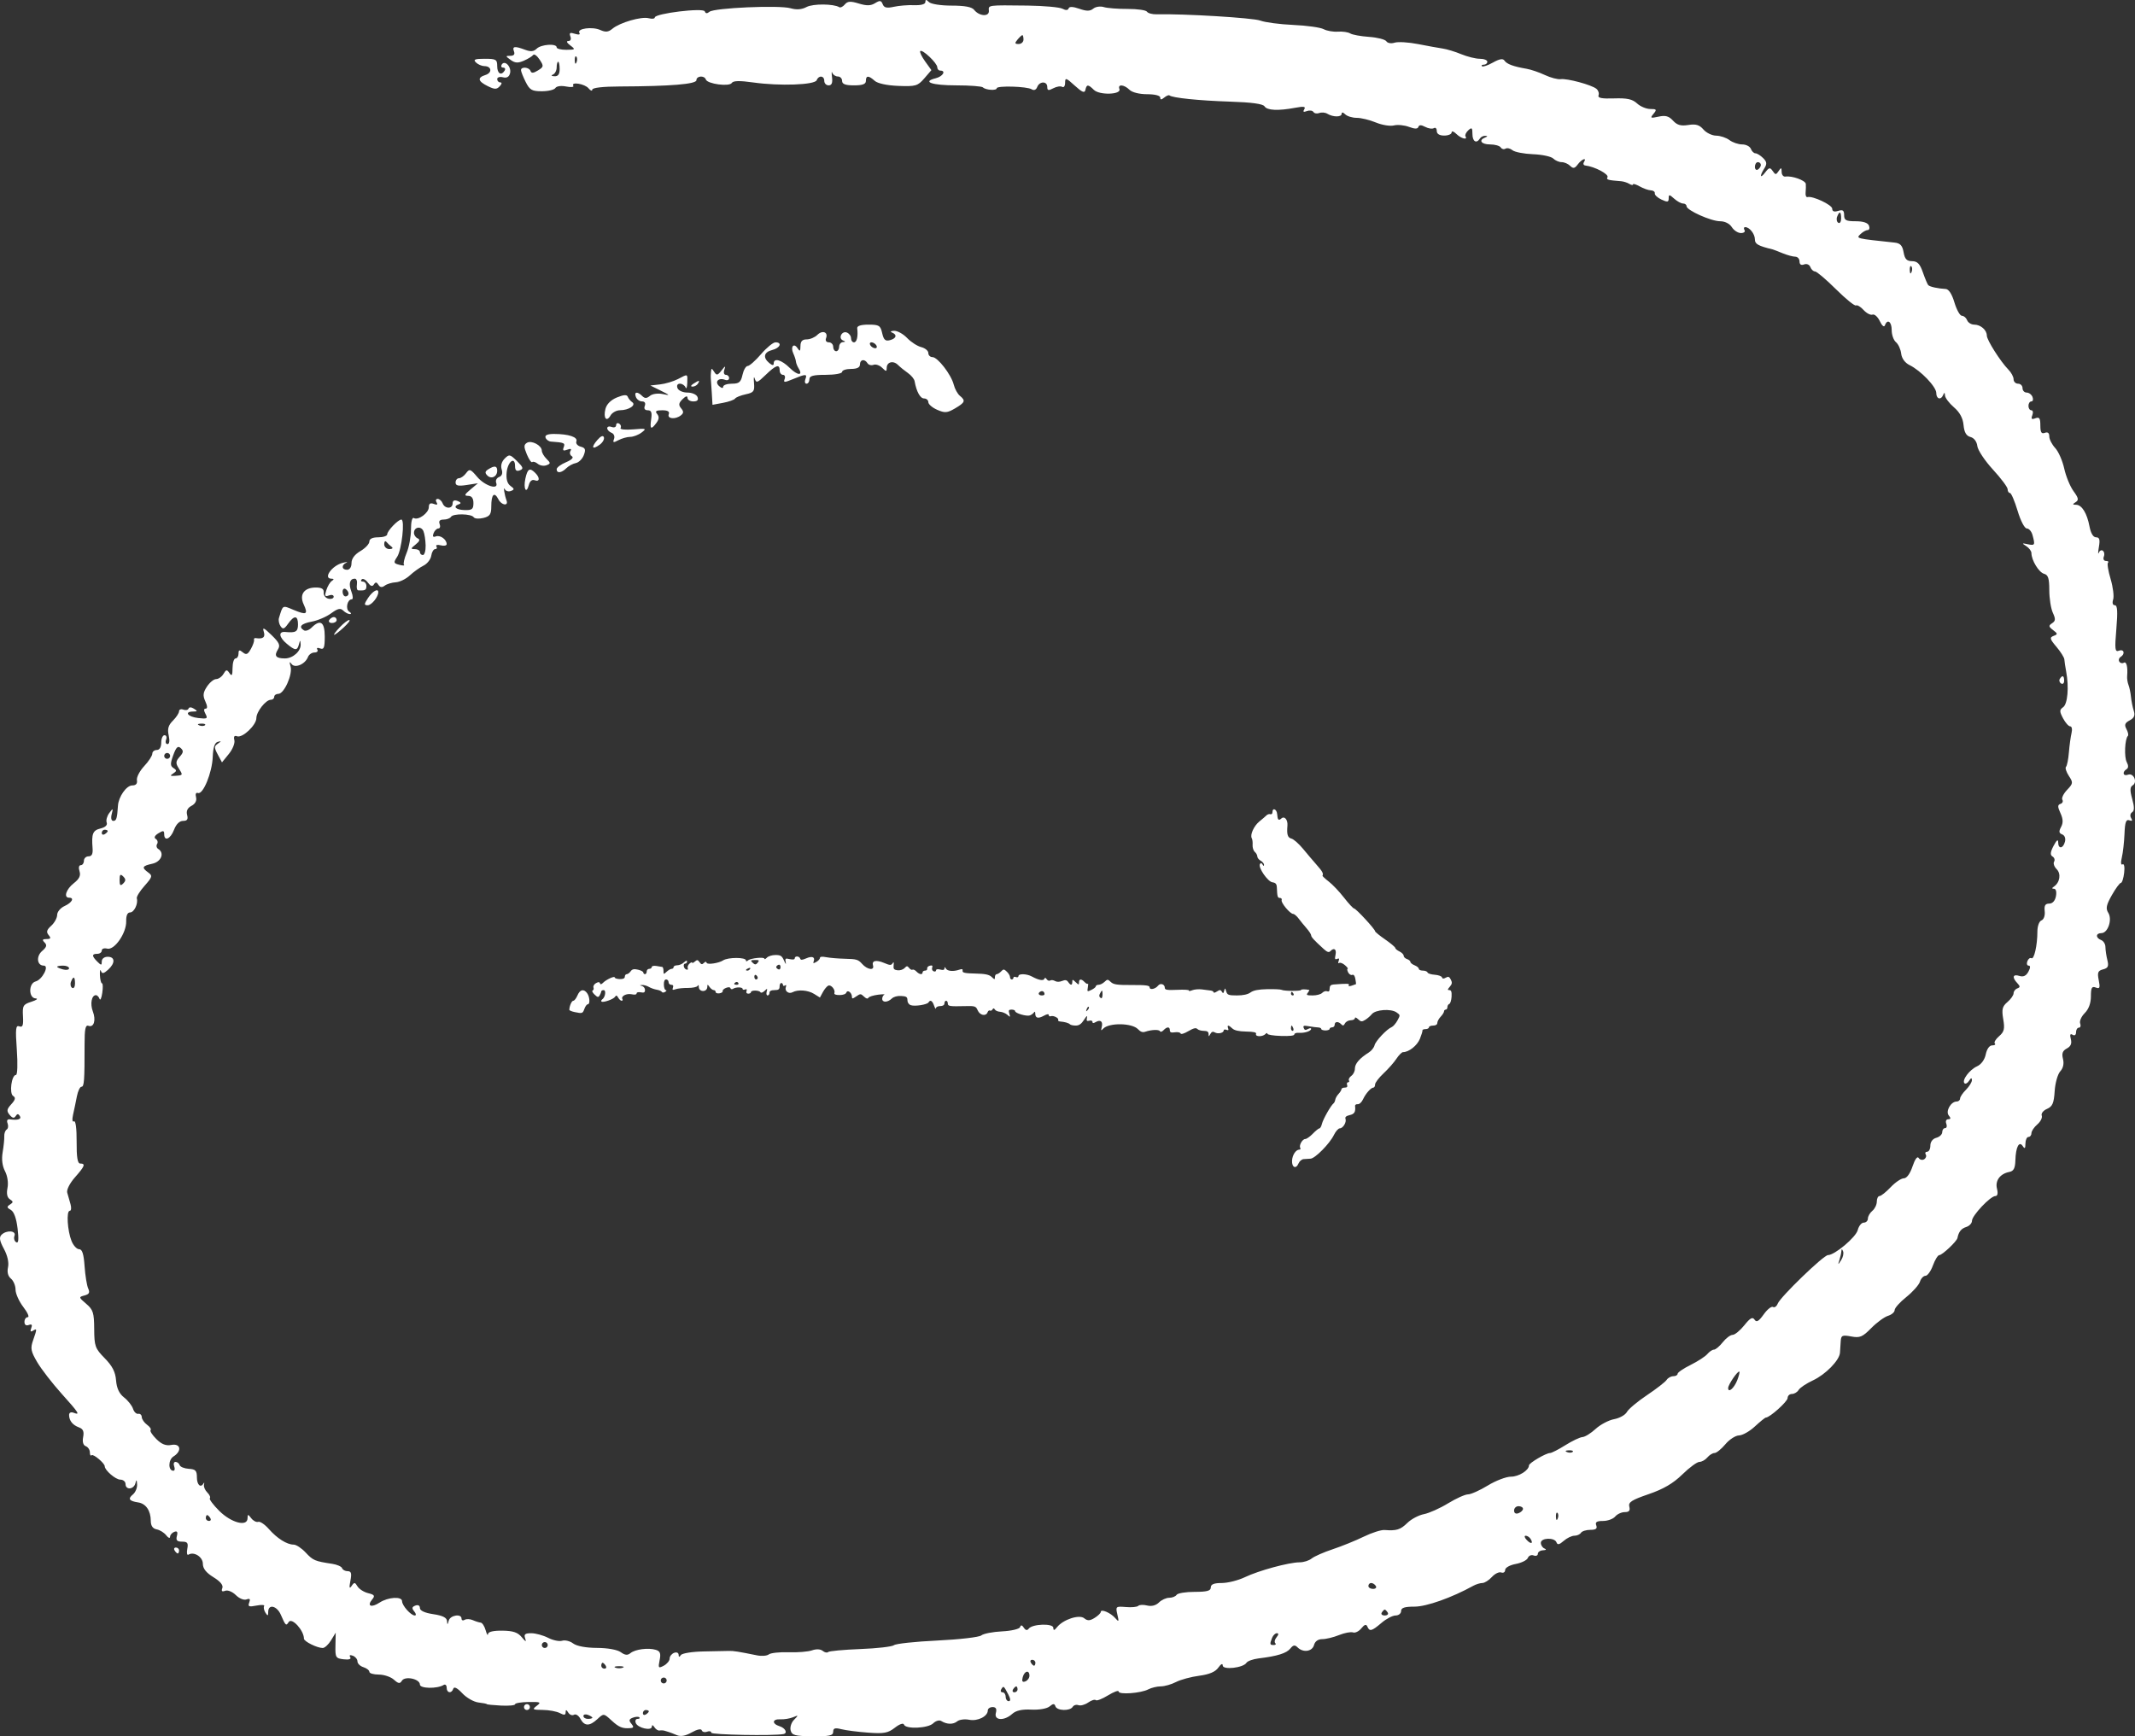 <svg width="75" height="61" viewBox="0 0 75 61" fill="none" xmlns="http://www.w3.org/2000/svg">
<rect x="0" y="0" width="75" height="61" fill="#333333" stroke="none"/>
<path fill-rule="evenodd" clip-rule="evenodd" d="M29.679 0.155C29.613 0.234 29.526 0.278 29.486 0.254C29.287 0.131 28.561 0.126 28.336 0.245C28.163 0.337 27.983 0.351 27.767 0.289C27.37 0.176 25.09 0.276 24.922 0.414C24.839 0.483 24.785 0.478 24.759 0.4C24.713 0.264 23.002 0.473 23.002 0.614C23.002 0.659 22.905 0.671 22.786 0.64C22.528 0.573 21.772 0.793 21.513 1.01C21.373 1.128 21.273 1.138 21.088 1.054C20.808 0.927 20.258 1.002 20.353 1.154C20.392 1.217 20.332 1.23 20.196 1.187C20.023 1.132 19.988 1.153 20.037 1.28C20.074 1.376 20.044 1.442 19.964 1.442C19.884 1.442 19.911 1.504 20.032 1.594C20.223 1.739 20.216 1.747 19.895 1.75C19.708 1.752 19.555 1.712 19.555 1.663C19.555 1.519 19.007 1.557 18.852 1.711C18.751 1.812 18.641 1.822 18.448 1.749C18.081 1.611 17.985 1.624 18.055 1.805C18.095 1.908 18.052 1.961 17.928 1.961C17.752 1.961 17.752 1.97 17.938 2.105C18.091 2.216 18.195 2.223 18.402 2.133C18.548 2.069 18.696 1.978 18.73 1.931C18.764 1.884 18.865 1.956 18.955 2.092C19.107 2.322 19.103 2.348 18.897 2.475C18.739 2.573 18.666 2.579 18.637 2.494C18.592 2.358 18.302 2.332 18.302 2.464C18.302 2.512 18.376 2.699 18.466 2.879C18.608 3.162 18.686 3.206 19.035 3.206C19.257 3.206 19.471 3.155 19.51 3.092C19.55 3.026 19.711 3.004 19.887 3.039C20.055 3.072 20.169 3.062 20.14 3.015C20.045 2.862 20.545 2.944 20.675 3.103C20.745 3.188 20.804 3.209 20.805 3.15C20.808 3.082 21.177 3.04 21.775 3.038C23.555 3.031 24.464 2.956 24.464 2.817C24.465 2.662 24.745 2.642 24.796 2.794C24.849 2.95 25.62 3.053 25.706 2.915C25.756 2.834 25.98 2.829 26.467 2.898C27.397 3.028 28.626 2.984 28.69 2.817C28.76 2.636 28.956 2.655 28.956 2.843C28.956 2.929 29.025 2.999 29.11 2.999C29.217 2.999 29.253 2.912 29.228 2.713C29.208 2.556 29.212 2.486 29.238 2.558C29.264 2.629 29.352 2.687 29.433 2.687C29.515 2.687 29.582 2.757 29.582 2.843C29.582 2.955 29.698 2.999 30 2.999C30.302 2.999 30.418 2.955 30.418 2.843C30.418 2.647 30.512 2.646 30.727 2.839C30.83 2.932 31.156 3.002 31.557 3.018C32.166 3.041 32.238 3.021 32.469 2.754L32.719 2.464L32.497 2.155C32.375 1.985 32.299 1.822 32.327 1.794C32.401 1.721 32.925 2.219 32.925 2.362C32.925 2.427 32.972 2.48 33.029 2.48C33.244 2.48 33.124 2.686 32.873 2.748C32.373 2.873 32.735 2.999 33.592 2.999C34.068 2.999 34.489 3.031 34.529 3.07C34.625 3.166 35.014 3.19 35.014 3.101C35.014 3.003 36.08 3.034 36.242 3.137C36.323 3.188 36.397 3.158 36.436 3.057C36.517 2.848 36.789 2.846 36.789 3.054C36.789 3.182 36.831 3.191 37.001 3.101C37.117 3.04 37.258 3.017 37.314 3.052C37.37 3.087 37.416 3.021 37.416 2.907C37.416 2.72 37.45 2.73 37.755 3.008C38.017 3.246 38.103 3.281 38.129 3.158C38.171 2.958 38.226 2.958 38.425 3.156C38.621 3.351 39.4 3.327 39.324 3.128C39.255 2.949 39.487 2.966 39.677 3.154C39.769 3.246 40.024 3.31 40.296 3.31C40.568 3.31 40.758 3.358 40.758 3.427C40.758 3.512 40.795 3.512 40.899 3.427C40.976 3.364 41.058 3.33 41.081 3.351C41.174 3.438 42.121 3.535 43.202 3.57C43.961 3.594 44.367 3.649 44.42 3.735C44.51 3.88 44.9 3.899 45.495 3.787C45.801 3.73 45.878 3.742 45.817 3.84C45.762 3.929 45.79 3.948 45.908 3.903C46.002 3.867 46.105 3.881 46.138 3.933C46.17 3.985 46.263 4.002 46.345 3.971C46.426 3.94 46.553 3.951 46.627 3.996C46.827 4.119 47.13 4.12 47.13 3.998C47.13 3.934 47.18 3.941 47.255 4.016C47.324 4.084 47.506 4.14 47.66 4.14C47.814 4.14 48.117 4.214 48.333 4.304C48.549 4.393 48.834 4.44 48.965 4.407C49.097 4.374 49.336 4.397 49.497 4.458C49.701 4.535 49.8 4.535 49.826 4.459C49.851 4.383 49.924 4.382 50.065 4.457C50.176 4.517 50.314 4.537 50.37 4.502C50.426 4.468 50.472 4.512 50.472 4.601C50.472 4.705 50.566 4.763 50.733 4.763C50.877 4.763 50.994 4.713 50.994 4.652C50.994 4.591 51.068 4.614 51.158 4.704C51.324 4.868 51.569 4.933 51.481 4.789C51.455 4.746 51.5 4.651 51.58 4.577C51.702 4.465 51.725 4.487 51.725 4.707C51.725 4.973 51.867 5.059 51.987 4.867C52.022 4.81 52.107 4.767 52.176 4.771C52.265 4.777 52.264 4.794 52.169 4.832C51.929 4.928 52.035 5.074 52.346 5.074C52.515 5.074 52.683 5.122 52.719 5.18C52.755 5.238 52.83 5.257 52.886 5.223C52.942 5.188 53.052 5.213 53.13 5.277C53.208 5.342 53.533 5.405 53.853 5.418C54.173 5.43 54.492 5.499 54.563 5.569C54.634 5.639 54.767 5.697 54.859 5.697C54.951 5.697 55.086 5.755 55.158 5.827C55.265 5.931 55.318 5.92 55.426 5.775C55.568 5.585 55.754 5.517 55.642 5.697C55.607 5.754 55.628 5.807 55.688 5.814C56.027 5.854 56.534 6.125 56.468 6.231C56.418 6.312 56.487 6.332 56.948 6.367C57.034 6.374 57.163 6.415 57.235 6.459C57.307 6.503 57.366 6.512 57.366 6.478C57.366 6.444 57.472 6.476 57.601 6.549C57.73 6.622 57.906 6.684 57.992 6.687C58.079 6.69 58.141 6.738 58.131 6.793C58.121 6.848 58.227 6.947 58.366 7.012C58.577 7.11 58.619 7.103 58.619 6.968C58.619 6.825 58.641 6.826 58.81 6.978C58.915 7.073 59.056 7.15 59.123 7.15C59.191 7.15 59.246 7.192 59.246 7.244C59.246 7.387 60.108 7.773 60.427 7.773C60.593 7.773 60.759 7.857 60.837 7.98C60.908 8.094 61.053 8.188 61.157 8.188C61.262 8.188 61.318 8.141 61.283 8.084C61.247 8.027 61.258 7.98 61.308 7.98C61.46 7.98 61.648 8.22 61.648 8.414C61.648 8.575 61.762 8.639 62.275 8.763C62.303 8.77 62.459 8.83 62.621 8.897C62.783 8.963 62.983 9.018 63.065 9.018C63.147 9.018 63.215 9.093 63.215 9.185C63.215 9.292 63.272 9.33 63.376 9.29C63.467 9.255 63.562 9.295 63.596 9.383C63.628 9.468 63.702 9.537 63.76 9.537C63.818 9.537 64.147 9.816 64.492 10.158C64.837 10.5 65.154 10.758 65.198 10.731C65.241 10.705 65.362 10.777 65.466 10.892C65.571 11.007 65.712 11.079 65.78 11.053C65.849 11.027 65.963 11.131 66.036 11.283C66.112 11.445 66.186 11.506 66.214 11.431C66.301 11.191 66.453 11.298 66.453 11.6C66.453 11.764 66.52 11.954 66.603 12.022C66.686 12.091 66.768 12.271 66.786 12.422C66.806 12.592 66.918 12.746 67.079 12.826C67.475 13.02 68.019 13.589 68.019 13.806C68.019 14.024 68.184 14.067 68.264 13.87C68.3 13.779 68.319 13.786 68.325 13.892C68.329 13.976 68.47 14.163 68.638 14.308C68.844 14.485 68.954 14.688 68.977 14.933C69.002 15.192 69.072 15.313 69.221 15.353C69.347 15.386 69.442 15.513 69.461 15.671C69.478 15.816 69.725 16.187 70.009 16.496C70.293 16.805 70.526 17.116 70.526 17.189C70.526 17.261 70.563 17.32 70.608 17.32C70.652 17.32 70.772 17.601 70.875 17.943C70.981 18.297 71.121 18.566 71.199 18.566C71.275 18.566 71.366 18.671 71.4 18.799C71.496 19.152 71.485 19.173 71.231 19.12C71.024 19.076 71.018 19.084 71.179 19.186C71.279 19.25 71.362 19.361 71.362 19.432C71.362 19.682 71.624 20.112 71.806 20.159C71.949 20.197 71.989 20.319 71.989 20.73C71.989 21.018 72.045 21.376 72.113 21.526C72.215 21.747 72.21 21.816 72.087 21.896C71.959 21.98 71.964 22.015 72.122 22.136C72.29 22.263 72.291 22.284 72.139 22.341C71.994 22.397 72.008 22.451 72.241 22.725C72.389 22.901 72.514 23.099 72.518 23.166C72.522 23.233 72.551 23.428 72.583 23.599C72.684 24.144 72.634 24.73 72.476 24.845C72.344 24.94 72.344 24.992 72.473 25.237C72.555 25.392 72.668 25.519 72.725 25.519C72.782 25.519 72.802 25.624 72.771 25.752C72.74 25.881 72.698 26.186 72.678 26.431C72.659 26.675 72.612 26.905 72.576 26.941C72.54 26.977 72.585 27.12 72.676 27.259C72.831 27.494 72.828 27.526 72.613 27.752C72.487 27.885 72.413 28.04 72.448 28.097C72.483 28.153 72.454 28.219 72.382 28.242C72.278 28.277 72.278 28.343 72.382 28.569C72.475 28.772 72.481 28.909 72.402 29.055C72.319 29.21 72.328 29.271 72.442 29.315C72.531 29.349 72.57 29.455 72.539 29.573C72.473 29.823 72.302 29.837 72.301 29.592C72.301 29.472 72.247 29.513 72.141 29.714C72.024 29.937 72.014 30.037 72.103 30.091C72.17 30.132 72.194 30.214 72.158 30.273C72.121 30.332 72.162 30.45 72.248 30.536C72.41 30.697 72.362 31.005 72.153 31.147C72.074 31.201 72.075 31.224 72.157 31.225C72.224 31.226 72.252 31.336 72.223 31.486C72.192 31.648 72.103 31.746 71.986 31.746C71.846 31.746 71.806 31.814 71.828 32.013C71.845 32.167 71.796 32.304 71.714 32.336C71.633 32.367 71.571 32.538 71.571 32.73C71.571 33.211 71.455 33.723 71.36 33.664C71.316 33.637 71.252 33.685 71.219 33.77C71.186 33.855 71.207 33.925 71.264 33.925C71.331 33.925 71.328 34.002 71.255 34.138C71.175 34.285 71.078 34.33 70.938 34.286C70.707 34.213 70.672 34.336 70.866 34.54C70.97 34.65 70.97 34.687 70.866 34.725C70.794 34.751 70.735 34.828 70.735 34.896C70.735 34.965 70.638 35.103 70.518 35.205C70.338 35.358 70.313 35.46 70.371 35.804C70.43 36.147 70.405 36.25 70.225 36.405C70.105 36.508 70.038 36.623 70.076 36.66C70.113 36.697 70.071 36.727 69.982 36.727C69.887 36.727 69.796 36.854 69.758 37.039C69.721 37.227 69.598 37.396 69.452 37.462C69.184 37.583 68.908 37.956 69.01 38.057C69.046 38.093 69.119 38.053 69.172 37.969C69.238 37.866 69.27 37.858 69.271 37.946C69.272 38.018 69.179 38.169 69.064 38.284C68.949 38.398 68.855 38.538 68.855 38.595C68.855 38.652 68.802 38.699 68.736 38.699C68.531 38.699 68.336 39.045 68.459 39.191C68.536 39.284 68.53 39.322 68.439 39.322C68.368 39.322 68.337 39.391 68.371 39.477C68.404 39.563 68.385 39.633 68.33 39.633C68.274 39.633 68.228 39.697 68.228 39.776C68.228 39.855 68.134 39.944 68.019 39.974C67.894 40.007 67.811 40.116 67.811 40.246C67.811 40.365 67.761 40.463 67.7 40.463C67.639 40.463 67.616 40.507 67.649 40.56C67.683 40.613 67.656 40.689 67.592 40.729C67.527 40.768 67.44 40.747 67.399 40.68C67.355 40.609 67.268 40.73 67.185 40.978C67.1 41.234 66.981 41.397 66.88 41.397C66.788 41.397 66.58 41.537 66.418 41.708C66.255 41.88 66.079 42.02 66.026 42.02C65.974 42.02 65.93 42.107 65.93 42.215C65.93 42.322 65.86 42.468 65.774 42.539C65.688 42.61 65.617 42.732 65.617 42.811C65.617 42.889 65.552 42.954 65.472 42.954C65.392 42.954 65.297 43.071 65.261 43.214C65.197 43.468 64.451 44.095 64.214 44.095C64.061 44.095 62.54 45.565 62.449 45.8C62.411 45.897 62.337 45.95 62.284 45.917C62.23 45.884 62.082 46.002 61.956 46.179C61.78 46.425 61.703 46.468 61.635 46.362C61.566 46.256 61.481 46.303 61.276 46.56C61.127 46.745 60.943 46.897 60.865 46.897C60.787 46.897 60.631 47.014 60.518 47.157C60.405 47.3 60.266 47.416 60.21 47.416C60.153 47.416 60.049 47.486 59.978 47.57C59.907 47.655 59.643 47.827 59.391 47.952C59.139 48.077 58.932 48.218 58.932 48.265C58.932 48.312 58.864 48.35 58.781 48.35C58.698 48.35 58.592 48.409 58.546 48.48C58.5 48.551 58.19 48.792 57.857 49.015C57.524 49.238 57.206 49.504 57.151 49.607C57.095 49.71 56.893 49.824 56.701 49.859C56.51 49.895 56.218 50.049 56.053 50.201C55.888 50.353 55.679 50.483 55.589 50.488C55.499 50.494 55.228 50.623 54.988 50.774C54.747 50.925 54.506 51.048 54.452 51.048C54.31 51.048 53.712 51.399 53.711 51.482C53.709 51.657 53.354 51.879 53.078 51.879C52.91 51.879 52.544 52.019 52.264 52.19C51.984 52.361 51.671 52.501 51.569 52.501C51.467 52.501 51.151 52.644 50.867 52.817C50.583 52.991 50.202 53.161 50.02 53.196C49.838 53.231 49.577 53.369 49.44 53.503C49.193 53.744 49.06 53.785 48.637 53.753C48.518 53.744 48.189 53.849 47.906 53.987C47.623 54.125 47.132 54.324 46.816 54.429C46.501 54.534 46.168 54.68 46.077 54.754C45.986 54.828 45.797 54.888 45.655 54.888C45.281 54.888 44.22 55.176 43.728 55.412C43.495 55.523 43.131 55.615 42.919 55.615C42.646 55.615 42.534 55.66 42.534 55.77C42.534 55.89 42.401 55.926 41.966 55.926C41.653 55.926 41.368 55.973 41.333 56.03C41.297 56.087 41.181 56.134 41.073 56.134C40.966 56.134 40.803 56.208 40.711 56.3C40.606 56.404 40.452 56.443 40.301 56.406C40.167 56.372 40.025 56.378 39.985 56.418C39.945 56.458 39.748 56.477 39.548 56.459C39.197 56.43 39.186 56.439 39.252 56.722C39.312 56.979 39.303 56.995 39.178 56.849C39.019 56.663 38.669 56.513 38.669 56.631C38.669 56.672 38.572 56.767 38.452 56.841C38.285 56.945 38.201 56.948 38.087 56.853C37.914 56.711 37.346 56.897 37.132 57.167C37.037 57.286 37.004 57.292 37.002 57.189C36.998 57.025 36.26 57.051 36.137 57.22C36.085 57.291 36.027 57.279 35.966 57.186C35.903 57.087 35.862 57.081 35.834 57.164C35.812 57.231 35.532 57.297 35.201 57.314C34.875 57.33 34.547 57.394 34.472 57.456C34.397 57.518 33.702 57.599 32.928 57.636C32.154 57.673 31.469 57.746 31.405 57.799C31.341 57.851 30.809 57.913 30.222 57.935C29.635 57.958 29.127 58.005 29.091 58.04C29.056 58.075 28.97 58.056 28.9 57.999C28.823 57.935 28.674 57.928 28.525 57.981C28.388 58.029 28.018 58.059 27.702 58.048C27.386 58.037 27.074 58.071 27.008 58.123C26.942 58.175 26.754 58.19 26.59 58.156C25.945 58.025 25.764 57.996 25.613 58.001C25.527 58.004 25.128 58.012 24.726 58.019C24.322 58.026 23.96 58.083 23.918 58.147C23.864 58.227 23.84 58.223 23.839 58.135C23.838 58.065 23.767 58.035 23.681 58.068C23.595 58.101 23.524 58.191 23.524 58.269C23.524 58.346 23.431 58.459 23.318 58.52C23.129 58.62 23.116 58.603 23.172 58.326C23.22 58.089 23.191 58.01 23.039 57.963C22.775 57.882 22.313 57.942 22.146 58.079C22.046 58.162 21.955 58.153 21.807 58.045C21.686 57.958 21.348 57.897 20.972 57.895C20.581 57.893 20.261 57.833 20.135 57.739C20.023 57.654 19.849 57.612 19.749 57.643C19.648 57.675 19.425 57.629 19.253 57.54C19.08 57.452 18.814 57.379 18.662 57.379C18.442 57.379 18.398 57.417 18.449 57.561C18.497 57.696 18.467 57.685 18.329 57.519C18.19 57.35 18.025 57.294 17.649 57.289C17.332 57.285 17.149 57.328 17.143 57.409C17.137 57.478 17.1 57.418 17.06 57.275C17.02 57.133 16.942 57.012 16.887 57.007C16.832 57.002 16.707 56.963 16.61 56.92C16.512 56.877 16.383 56.872 16.323 56.909C16.262 56.946 16.213 56.927 16.213 56.866C16.213 56.681 15.814 56.745 15.763 56.938C15.722 57.093 15.713 57.094 15.703 56.95C15.694 56.831 15.55 56.759 15.221 56.71C14.92 56.665 14.751 56.587 14.751 56.494C14.751 56.406 14.688 56.372 14.591 56.408C14.469 56.455 14.46 56.502 14.552 56.613C14.618 56.692 14.627 56.756 14.571 56.756C14.435 56.756 14.124 56.407 14.124 56.255C14.124 56.077 13.636 56.107 13.334 56.303C13.04 56.495 12.879 56.426 13.074 56.192C13.181 56.064 13.157 56.027 12.931 55.971C12.781 55.934 12.614 55.826 12.558 55.733C12.469 55.583 12.444 55.582 12.351 55.719C12.273 55.832 12.262 55.783 12.309 55.537C12.36 55.274 12.339 55.2 12.213 55.2C12.125 55.2 12.037 55.152 12.017 55.094C11.998 55.036 11.841 54.967 11.669 54.941C11.059 54.849 10.998 54.823 10.739 54.546C10.596 54.392 10.405 54.266 10.315 54.266C10.079 54.266 9.735 54.049 9.443 53.717C9.303 53.557 9.136 53.444 9.071 53.466C9.007 53.488 8.897 53.431 8.827 53.341C8.71 53.19 8.699 53.19 8.696 53.341C8.69 53.649 8.126 53.502 7.704 53.083C7.49 52.87 7.34 52.669 7.372 52.638C7.403 52.606 7.363 52.515 7.282 52.434C7.201 52.354 7.149 52.231 7.166 52.161C7.182 52.091 7.176 52.069 7.152 52.112C7.053 52.29 6.917 52.17 6.917 51.905C6.917 51.667 6.869 51.617 6.633 51.603C6.477 51.594 6.332 51.535 6.311 51.473C6.29 51.411 6.225 51.36 6.166 51.36C6.107 51.36 6.086 51.43 6.119 51.516C6.152 51.601 6.139 51.671 6.09 51.671C5.902 51.671 5.906 51.285 6.096 51.168C6.399 50.979 6.348 50.702 6.021 50.764C5.828 50.801 5.678 50.742 5.493 50.558C5.35 50.416 5.259 50.275 5.29 50.243C5.322 50.212 5.266 50.128 5.166 50.055C5.066 49.983 4.983 49.861 4.98 49.786C4.978 49.71 4.922 49.658 4.856 49.671C4.79 49.684 4.707 49.604 4.672 49.492C4.636 49.381 4.495 49.202 4.359 49.096C4.188 48.963 4.1 48.774 4.077 48.496C4.054 48.199 3.947 47.991 3.679 47.718C3.341 47.374 3.313 47.296 3.309 46.694C3.306 46.12 3.272 46.014 3.029 45.806C2.762 45.578 2.76 45.567 2.968 45.513C3.132 45.47 3.164 45.412 3.099 45.269C3.051 45.166 2.994 44.813 2.971 44.484C2.941 44.054 2.888 43.888 2.78 43.888C2.697 43.888 2.578 43.759 2.514 43.602C2.368 43.24 2.325 42.539 2.45 42.539C2.502 42.539 2.514 42.434 2.477 42.305C2.44 42.177 2.388 41.994 2.361 41.898C2.334 41.801 2.452 41.568 2.63 41.366C2.979 40.972 3.015 40.878 2.818 40.878C2.724 40.878 2.688 40.657 2.692 40.107C2.695 39.648 2.657 39.36 2.599 39.396C2.54 39.432 2.528 39.334 2.568 39.155C2.606 38.99 2.665 38.703 2.701 38.517C2.737 38.332 2.809 38.18 2.861 38.18C2.957 38.18 2.972 37.979 2.971 36.694C2.97 36.153 3.002 35.999 3.107 36.039C3.297 36.111 3.38 35.842 3.261 35.533C3.16 35.269 3.218 34.963 3.368 34.963C3.415 34.963 3.473 35.021 3.497 35.093C3.522 35.164 3.565 35.071 3.592 34.885C3.62 34.699 3.616 34.548 3.583 34.547C3.55 34.547 3.517 34.419 3.51 34.262C3.503 34.105 3.519 34.038 3.547 34.113C3.585 34.218 3.641 34.209 3.795 34.071C4.053 33.839 4.047 33.614 3.784 33.614C3.663 33.614 3.575 33.683 3.575 33.777C3.575 33.922 3.557 33.922 3.418 33.784C3.22 33.587 3.22 33.51 3.418 33.51C3.504 33.51 3.575 33.458 3.575 33.394C3.575 33.33 3.661 33.3 3.766 33.328C4.019 33.393 4.445 32.779 4.433 32.365C4.428 32.169 4.476 32.057 4.567 32.057C4.712 32.057 4.86 31.748 4.806 31.562C4.789 31.506 4.912 31.307 5.079 31.12C5.352 30.812 5.364 30.767 5.209 30.654C4.967 30.478 4.992 30.423 5.35 30.345C5.665 30.276 5.788 29.966 5.558 29.825C5.499 29.789 5.482 29.711 5.519 29.651C5.556 29.592 5.535 29.512 5.472 29.473C5.4 29.429 5.433 29.357 5.563 29.276C5.733 29.171 5.768 29.176 5.768 29.306C5.768 29.576 5.99 29.477 6.114 29.151C6.188 28.956 6.306 28.84 6.43 28.84C6.577 28.84 6.614 28.786 6.573 28.631C6.536 28.49 6.587 28.385 6.727 28.311C6.859 28.241 6.918 28.129 6.887 28.008C6.856 27.894 6.884 27.834 6.955 27.86C7.134 27.923 7.452 27.146 7.473 26.593C7.486 26.26 7.541 26.093 7.648 26.064C7.784 26.028 7.784 26.036 7.653 26.127C7.521 26.218 7.521 26.268 7.65 26.508L7.798 26.784L8.039 26.488C8.172 26.326 8.259 26.108 8.233 26.004C8.201 25.876 8.232 25.831 8.327 25.867C8.514 25.939 9.006 25.476 9.006 25.228C9.006 25.004 9.337 24.585 9.514 24.585C9.58 24.585 9.633 24.538 9.633 24.481C9.633 24.424 9.698 24.377 9.778 24.377C9.981 24.377 10.286 23.694 10.207 23.415C10.161 23.254 10.171 23.226 10.239 23.324C10.356 23.491 10.719 23.34 10.818 23.083C10.852 22.996 10.954 22.924 11.046 22.924C11.137 22.924 11.183 22.878 11.148 22.822C11.111 22.763 11.153 22.745 11.246 22.781C11.378 22.831 11.408 22.754 11.408 22.365C11.408 21.849 11.254 21.744 10.947 22.049C10.857 22.138 10.736 22.182 10.678 22.146C10.475 22.022 10.576 21.909 10.953 21.839C11.162 21.8 11.467 21.669 11.632 21.548C11.864 21.377 11.96 21.355 12.057 21.451C12.125 21.52 12.231 21.575 12.291 21.574C12.351 21.573 12.34 21.534 12.267 21.488C12.127 21.399 12.199 21.056 12.357 21.056C12.407 21.056 12.402 20.936 12.345 20.788C12.238 20.509 12.286 20.33 12.466 20.33C12.523 20.33 12.556 20.421 12.538 20.533C12.52 20.644 12.54 20.738 12.584 20.74C12.825 20.755 12.871 20.731 12.871 20.589C12.871 20.504 12.816 20.434 12.749 20.434C12.682 20.434 12.662 20.399 12.705 20.356C12.748 20.313 12.845 20.363 12.921 20.466C13.019 20.598 13.082 20.618 13.135 20.532C13.191 20.442 13.232 20.446 13.294 20.546C13.352 20.639 13.419 20.648 13.516 20.575C13.592 20.517 13.766 20.465 13.903 20.457C14.039 20.45 14.261 20.342 14.395 20.217C14.529 20.092 14.746 19.937 14.877 19.872C15.009 19.807 15.131 19.65 15.15 19.523C15.168 19.396 15.23 19.292 15.287 19.292C15.343 19.292 15.364 19.25 15.331 19.198C15.299 19.146 15.367 19.128 15.482 19.158C15.597 19.188 15.691 19.17 15.691 19.117C15.691 18.952 15.462 18.787 15.311 18.845C15.211 18.883 15.186 18.848 15.231 18.733C15.266 18.641 15.342 18.566 15.4 18.566C15.457 18.566 15.477 18.496 15.444 18.41C15.404 18.305 15.449 18.254 15.583 18.254C15.693 18.254 15.81 18.211 15.843 18.157C15.92 18.035 16.558 18.046 16.641 18.172C16.675 18.224 16.828 18.235 16.98 18.197C17.209 18.14 17.258 18.069 17.258 17.793C17.258 17.366 17.364 17.26 17.509 17.543C17.619 17.757 17.872 17.79 17.793 17.58C17.722 17.39 17.672 17.058 17.733 17.185C17.766 17.253 17.862 17.282 17.946 17.25C18.077 17.2 18.075 17.174 17.931 17.07C17.82 16.989 17.775 16.83 17.798 16.597C17.835 16.216 18.093 16.021 18.093 16.374C18.093 16.526 18.141 16.569 18.259 16.524C18.399 16.471 18.384 16.42 18.163 16.201C17.919 15.959 17.888 15.952 17.729 16.111C17.622 16.217 17.582 16.361 17.623 16.49C17.667 16.627 17.635 16.719 17.532 16.759C17.446 16.791 17.4 16.882 17.43 16.96C17.533 17.228 17.036 17.076 16.766 16.757C16.526 16.473 16.492 16.462 16.373 16.624C16.301 16.722 16.189 16.801 16.123 16.801C16.058 16.801 16.004 16.869 16.004 16.951C16.004 17.064 16.096 17.085 16.396 17.039L16.788 16.978L16.526 17.198C16.311 17.378 16.298 17.418 16.448 17.421C16.571 17.423 16.631 17.507 16.631 17.677C16.631 17.89 16.582 17.928 16.317 17.92C16.004 17.911 15.894 17.789 16.129 17.711C16.208 17.685 16.188 17.644 16.077 17.602C15.96 17.557 15.9 17.586 15.9 17.687C15.9 17.887 15.626 17.884 15.549 17.683C15.515 17.598 15.437 17.528 15.374 17.528C15.312 17.528 15.295 17.582 15.336 17.649C15.387 17.731 15.355 17.749 15.238 17.704C15.117 17.658 15.064 17.693 15.064 17.817C15.064 18.021 14.69 18.293 14.538 18.2C14.479 18.164 14.437 18.331 14.437 18.599C14.437 18.852 14.369 19.222 14.285 19.422C14.201 19.621 14.159 19.811 14.191 19.843C14.223 19.875 14.149 19.875 14.027 19.843C13.824 19.79 13.817 19.765 13.953 19.56C14.111 19.32 14.23 18.254 14.098 18.254C13.983 18.254 13.602 18.653 13.602 18.773C13.602 18.83 13.461 18.877 13.289 18.877C13.085 18.877 12.975 18.93 12.975 19.027C12.975 19.109 12.834 19.259 12.662 19.36C12.459 19.479 12.348 19.628 12.348 19.782C12.348 19.923 12.285 20.018 12.192 20.018C12.002 20.018 11.985 19.851 12.166 19.769C12.238 19.736 12.179 19.739 12.036 19.775C11.659 19.87 11.337 20.328 11.643 20.331C11.735 20.333 11.739 20.356 11.658 20.409C11.593 20.451 11.506 20.598 11.463 20.735C11.399 20.938 11.415 20.972 11.553 20.92C11.646 20.884 11.722 20.904 11.722 20.963C11.722 21.023 11.64 21.055 11.539 21.034C11.438 21.013 11.363 20.916 11.371 20.819C11.381 20.691 11.305 20.641 11.096 20.641C10.685 20.641 10.508 20.883 10.666 21.229C10.83 21.585 10.773 21.618 10.318 21.429C9.912 21.26 9.943 21.243 9.799 21.714C9.776 21.791 9.801 21.919 9.856 22C9.937 22.119 9.985 22.104 10.12 21.913C10.336 21.607 10.468 21.616 10.468 21.938C10.468 22.193 10.389 22.24 10.024 22.203C9.77 22.178 9.796 22.387 10.077 22.619C10.371 22.863 10.441 22.866 10.501 22.639C10.543 22.477 10.55 22.476 10.561 22.632C10.578 22.873 10.292 23.132 10.008 23.132C9.692 23.132 9.622 23.043 9.76 22.822C9.855 22.672 9.815 22.58 9.537 22.31C9.268 22.049 9.212 22.025 9.266 22.193C9.328 22.39 9.241 22.459 8.98 22.418C8.937 22.411 8.912 22.44 8.924 22.483C8.936 22.526 8.886 22.669 8.812 22.801C8.704 22.994 8.649 23.017 8.529 22.918C8.41 22.82 8.379 22.829 8.379 22.964C8.379 23.056 8.332 23.132 8.275 23.132C8.218 23.132 8.17 23.284 8.169 23.469C8.168 23.729 8.143 23.771 8.063 23.651C7.971 23.515 7.944 23.518 7.85 23.677C7.791 23.777 7.675 23.858 7.593 23.858C7.511 23.858 7.366 23.977 7.27 24.122C7.131 24.333 7.12 24.437 7.213 24.641C7.289 24.806 7.293 24.896 7.225 24.896C7.155 24.896 7.153 24.96 7.219 25.082C7.307 25.247 7.278 25.263 6.961 25.226C6.596 25.184 6.456 25.001 6.787 24.998C6.943 24.997 6.946 24.982 6.813 24.898C6.72 24.839 6.643 24.838 6.623 24.894C6.605 24.946 6.523 24.963 6.44 24.931C6.358 24.9 6.29 24.926 6.29 24.989C6.29 25.052 6.193 25.2 6.075 25.318C5.912 25.48 5.876 25.607 5.926 25.837C5.967 26.023 5.951 26.142 5.884 26.142C5.824 26.142 5.802 26.071 5.835 25.986C5.868 25.9 5.843 25.83 5.779 25.83C5.716 25.83 5.664 25.947 5.664 26.09C5.664 26.251 5.605 26.349 5.507 26.349C5.421 26.349 5.35 26.408 5.35 26.48C5.35 26.552 5.222 26.749 5.064 26.917C4.907 27.086 4.792 27.307 4.81 27.409C4.831 27.533 4.776 27.594 4.644 27.594C4.443 27.594 4.165 27.989 4.144 28.305C4.114 28.757 4.089 28.84 3.98 28.84C3.912 28.84 3.888 28.744 3.923 28.606C3.979 28.387 3.973 28.384 3.838 28.564C3.759 28.67 3.718 28.82 3.748 28.897C3.782 28.986 3.702 29.064 3.532 29.106C3.258 29.174 3.212 29.287 3.252 29.8C3.268 29.999 3.226 30.085 3.111 30.085C3.022 30.085 2.948 30.155 2.948 30.241C2.948 30.326 2.898 30.396 2.837 30.396C2.772 30.396 2.753 30.485 2.793 30.608C2.842 30.762 2.787 30.878 2.591 31.031C2.323 31.241 2.226 31.538 2.426 31.538C2.623 31.538 2.53 31.712 2.269 31.831C2.126 31.895 2.008 32.036 2.008 32.142C2.008 32.249 1.914 32.42 1.8 32.524C1.64 32.667 1.619 32.744 1.708 32.851C1.799 32.96 1.782 32.991 1.634 32.991C1.49 32.991 1.473 33.02 1.566 33.112C1.658 33.204 1.638 33.275 1.48 33.411C1.262 33.599 1.299 33.925 1.539 33.925C1.741 33.925 1.484 34.42 1.251 34.481C1 34.546 1 35.063 1.251 35.077C1.351 35.083 1.287 35.135 1.109 35.192C0.811 35.287 0.786 35.331 0.807 35.706C0.825 36.026 0.797 36.103 0.679 36.058C0.552 36.009 0.538 36.139 0.591 36.883C0.626 37.377 0.613 37.765 0.561 37.765C0.405 37.765 0.318 38.416 0.462 38.504C0.557 38.562 0.541 38.636 0.397 38.794C0.236 38.971 0.226 39.033 0.339 39.169C0.437 39.285 0.496 39.297 0.55 39.212C0.604 39.125 0.644 39.123 0.696 39.207C0.766 39.32 0.633 39.365 0.349 39.326C0.258 39.313 0.227 39.366 0.266 39.466C0.3 39.554 0.286 39.652 0.235 39.683C0.183 39.715 0.145 39.822 0.15 39.92C0.155 40.019 0.129 40.271 0.093 40.481C0.051 40.725 0.08 40.964 0.176 41.147C0.263 41.313 0.299 41.558 0.263 41.736C0.223 41.938 0.251 42.072 0.348 42.134C0.471 42.213 0.471 42.242 0.35 42.319C0.233 42.394 0.238 42.428 0.379 42.506C0.489 42.567 0.575 42.802 0.617 43.157C0.664 43.553 0.65 43.692 0.567 43.641C0.503 43.602 0.477 43.501 0.509 43.417C0.581 43.233 0.229 43.206 0.052 43.382C-0.036 43.47 -0.014 43.596 0.137 43.875C0.263 44.108 0.318 44.354 0.282 44.52C0.244 44.694 0.28 44.836 0.385 44.922C0.473 44.995 0.546 45.169 0.546 45.308C0.546 45.448 0.669 45.722 0.819 45.918C0.97 46.114 1.04 46.275 0.976 46.275C0.912 46.275 0.859 46.35 0.859 46.441C0.859 46.544 0.917 46.586 1.01 46.55C1.117 46.51 1.143 46.543 1.097 46.66C1.054 46.772 1.073 46.803 1.155 46.753C1.305 46.66 1.305 46.681 1.162 47.089C1.063 47.371 1.083 47.475 1.309 47.859C1.453 48.103 1.834 48.595 2.155 48.953C2.778 49.647 2.829 49.727 2.583 49.633C2.49 49.598 2.426 49.631 2.427 49.714C2.43 49.914 2.552 50.066 2.777 50.149C2.92 50.202 2.958 50.293 2.921 50.487C2.888 50.656 2.922 50.774 3.013 50.808C3.092 50.838 3.157 50.936 3.157 51.025C3.157 51.114 3.184 51.16 3.218 51.126C3.276 51.069 3.679 51.408 3.679 51.514C3.679 51.654 4.062 51.983 4.225 51.983C4.327 51.983 4.41 52.053 4.41 52.138C4.41 52.355 4.698 52.334 4.756 52.112C4.794 51.968 4.806 51.976 4.816 52.151C4.823 52.273 4.757 52.431 4.669 52.504C4.483 52.657 4.535 52.735 4.854 52.784C5.126 52.825 5.296 53.075 5.297 53.433C5.298 53.606 5.366 53.704 5.504 53.731C5.618 53.753 5.769 53.847 5.841 53.941C5.912 54.034 5.972 54.057 5.974 53.991C5.976 53.926 6.042 53.848 6.122 53.818C6.224 53.779 6.251 53.822 6.214 53.962C6.174 54.115 6.216 54.162 6.395 54.162C6.587 54.162 6.619 54.208 6.579 54.418C6.552 54.559 6.57 54.65 6.62 54.619C6.813 54.5 7.126 54.698 7.126 54.939C7.126 55.106 7.242 55.254 7.498 55.411C7.742 55.561 7.849 55.693 7.81 55.794C7.768 55.902 7.799 55.931 7.911 55.888C8 55.854 8.165 55.921 8.285 56.04C8.406 56.16 8.57 56.227 8.66 56.192C8.777 56.148 8.802 56.178 8.755 56.301C8.7 56.444 8.742 56.461 9.009 56.408C9.186 56.373 9.307 56.381 9.279 56.426C9.252 56.47 9.272 56.575 9.325 56.658C9.404 56.782 9.421 56.777 9.422 56.627C9.425 56.343 9.728 56.414 9.865 56.73C10.032 57.116 10.05 57.133 10.141 56.986C10.249 56.812 10.677 57.278 10.677 57.57C10.677 57.668 11.14 57.898 11.337 57.898C11.407 57.898 11.539 57.777 11.629 57.629L11.793 57.359L11.784 57.81C11.775 58.232 11.793 58.263 12.072 58.295C12.264 58.317 12.346 58.289 12.302 58.218C12.26 58.151 12.296 58.132 12.395 58.17C12.484 58.204 12.557 58.293 12.557 58.369C12.557 58.445 12.651 58.536 12.766 58.572C12.881 58.609 12.975 58.682 12.975 58.735C12.975 58.788 13.124 58.832 13.306 58.832C13.489 58.832 13.726 58.912 13.835 59.009C13.996 59.154 14.049 59.161 14.119 59.047C14.229 58.872 14.751 58.984 14.751 59.183C14.751 59.325 15.356 59.337 15.582 59.198C15.642 59.161 15.691 59.204 15.691 59.293C15.691 59.485 15.864 59.51 15.925 59.326C15.953 59.245 16.067 59.304 16.238 59.487C16.387 59.647 16.642 59.792 16.805 59.812C16.968 59.831 17.101 59.857 17.101 59.871C17.101 59.884 17.324 59.907 17.597 59.921C17.87 59.935 18.093 59.915 18.093 59.875C18.093 59.835 18.307 59.799 18.568 59.795C18.99 59.789 19.022 59.803 18.855 59.929C18.686 60.057 18.707 60.071 19.066 60.074C19.285 60.076 19.556 60.126 19.667 60.185C19.818 60.265 19.869 60.258 19.87 60.159C19.872 60.057 19.894 60.059 19.963 60.168C20.013 60.247 20.104 60.281 20.165 60.243C20.226 60.206 20.327 60.27 20.389 60.386C20.532 60.65 20.709 60.653 20.988 60.394C21.206 60.192 21.209 60.193 21.479 60.441C21.746 60.687 21.869 60.737 22.153 60.712C22.263 60.703 22.269 60.667 22.177 60.556C22.084 60.445 22.096 60.398 22.231 60.346C22.327 60.31 22.43 60.304 22.46 60.334C22.49 60.364 22.461 60.389 22.396 60.389C22.331 60.389 22.303 60.454 22.334 60.533C22.402 60.711 22.897 60.822 22.899 60.66C22.9 60.59 22.936 60.599 22.987 60.679C23.035 60.754 23.116 60.807 23.169 60.797C23.221 60.787 23.299 60.791 23.342 60.804C23.385 60.818 23.455 60.84 23.498 60.852C23.541 60.864 23.667 60.913 23.777 60.96C23.911 61.018 24.083 60.987 24.296 60.865C24.487 60.757 24.63 60.726 24.651 60.789C24.671 60.848 24.754 60.87 24.837 60.839C24.919 60.807 24.987 60.824 24.987 60.875C24.987 60.948 27.172 60.989 27.52 60.922C27.678 60.892 27.592 60.712 27.389 60.648C27.106 60.559 27.124 60.388 27.415 60.404C27.544 60.411 27.744 60.378 27.859 60.331C28.054 60.25 28.056 60.256 27.895 60.419C27.799 60.514 27.745 60.682 27.774 60.793C27.819 60.965 27.926 60.994 28.548 60.999C29.139 61.005 29.269 60.976 29.269 60.842C29.269 60.714 29.333 60.694 29.556 60.751C29.714 60.791 30.138 60.846 30.497 60.872C31.053 60.913 31.194 60.887 31.435 60.699C31.6 60.57 31.734 60.524 31.756 60.589C31.812 60.757 32.604 60.722 32.784 60.543C32.871 60.457 32.997 60.421 33.064 60.463C33.264 60.587 33.484 60.591 33.627 60.474C33.7 60.413 33.89 60.388 34.048 60.42C34.345 60.478 34.7 60.3 34.7 60.092C34.7 60.027 34.776 59.974 34.869 59.974C34.987 59.974 35.022 60.037 34.983 60.181C34.913 60.447 35.275 60.468 35.557 60.214C35.691 60.094 35.901 60.047 36.227 60.063C36.499 60.077 36.774 60.03 36.868 59.953C36.998 59.846 37.041 59.845 37.076 59.948C37.13 60.106 37.586 60.12 37.682 59.967C37.719 59.905 37.811 59.879 37.885 59.907C37.959 59.935 38.112 59.893 38.226 59.814C38.34 59.734 38.46 59.697 38.494 59.73C38.527 59.763 38.721 59.687 38.925 59.562C39.129 59.437 39.296 59.376 39.296 59.427C39.296 59.546 40.083 59.488 40.341 59.35C40.448 59.294 40.645 59.247 40.778 59.246C40.911 59.246 41.152 59.177 41.313 59.093C41.475 59.01 41.841 58.91 42.127 58.873C42.482 58.826 42.695 58.736 42.799 58.587C42.89 58.459 42.952 58.428 42.952 58.511C42.952 58.678 43.675 58.597 43.787 58.418C43.825 58.357 44.017 58.288 44.213 58.264C44.866 58.186 45.196 58.083 45.328 57.917C45.43 57.79 45.487 57.781 45.584 57.878C45.779 58.071 46.099 58.024 46.16 57.794C46.194 57.664 46.302 57.587 46.45 57.587C46.58 57.587 46.845 57.523 47.039 57.444C47.233 57.366 47.453 57.324 47.528 57.351C47.604 57.379 47.736 57.314 47.822 57.208C47.934 57.07 47.994 57.053 48.033 57.145C48.11 57.329 48.186 57.309 48.53 57.016C48.697 56.873 48.92 56.756 49.026 56.756C49.132 56.756 49.219 56.686 49.219 56.601C49.219 56.485 49.341 56.445 49.693 56.445C50.111 56.445 51.002 56.129 51.75 55.715C51.85 55.66 51.995 55.615 52.073 55.615C52.152 55.615 52.302 55.52 52.408 55.404C52.514 55.287 52.662 55.216 52.737 55.245C52.813 55.273 52.874 55.233 52.874 55.156C52.874 55.077 53.037 54.985 53.246 54.946C53.45 54.908 53.642 54.812 53.672 54.733C53.702 54.655 53.794 54.615 53.875 54.647C53.957 54.678 54.023 54.651 54.023 54.588C54.023 54.525 54.106 54.469 54.206 54.465C54.315 54.46 54.336 54.436 54.258 54.404C54.187 54.376 54.128 54.286 54.128 54.205C54.128 54.022 54.615 54.007 54.678 54.188C54.712 54.283 54.779 54.269 54.93 54.136C55.044 54.036 55.212 53.954 55.305 53.954C55.398 53.954 55.502 53.908 55.538 53.85C55.573 53.794 55.722 53.747 55.869 53.747C56.062 53.747 56.118 53.704 56.075 53.591C56.03 53.475 56.09 53.435 56.312 53.435C56.475 53.435 56.667 53.365 56.739 53.28C56.811 53.194 56.963 53.124 57.077 53.124C57.228 53.124 57.272 53.071 57.236 52.934C57.194 52.778 57.317 52.698 57.916 52.493C58.437 52.314 58.777 52.115 59.098 51.801C59.346 51.558 59.616 51.36 59.698 51.36C59.78 51.36 59.905 51.29 59.977 51.204C60.048 51.119 60.162 51.048 60.23 51.048C60.297 51.048 60.468 50.91 60.609 50.742C60.749 50.573 60.966 50.433 61.089 50.43C61.212 50.428 61.464 50.286 61.648 50.114C61.833 49.943 62.005 49.803 62.032 49.803C62.169 49.803 62.797 49.239 62.797 49.116C62.797 49.038 62.865 48.973 62.949 48.973C63.032 48.973 63.138 48.91 63.184 48.832C63.23 48.755 63.455 48.604 63.685 48.497C64.13 48.29 64.618 47.791 64.636 47.525C64.641 47.437 64.653 47.257 64.662 47.126C64.675 46.914 64.715 46.895 65.029 46.953C65.335 47.011 65.427 46.972 65.734 46.66C65.928 46.463 66.193 46.269 66.322 46.229C66.451 46.19 66.557 46.098 66.557 46.026C66.557 45.953 66.742 45.747 66.968 45.567C67.193 45.386 67.408 45.145 67.445 45.03C67.481 44.916 67.569 44.822 67.64 44.822C67.711 44.822 67.828 44.658 67.901 44.459C67.974 44.259 68.075 44.095 68.126 44.095C68.228 44.095 68.737 43.616 68.762 43.496C68.808 43.271 68.895 43.163 69.074 43.106C69.183 43.072 69.273 42.974 69.273 42.89C69.273 42.706 69.921 42.02 70.095 42.02C70.172 42.02 70.193 41.926 70.152 41.763C70.08 41.479 70.26 41.236 70.586 41.173C70.738 41.144 70.79 41.043 70.798 40.762C70.812 40.293 70.931 40.069 71.06 40.27C71.126 40.373 71.15 40.348 71.151 40.178C71.152 40.049 71.2 39.944 71.257 39.944C71.315 39.944 71.362 39.885 71.362 39.812C71.362 39.739 71.455 39.6 71.569 39.503C71.682 39.406 71.752 39.267 71.724 39.194C71.695 39.12 71.779 39.014 71.909 38.958C72.101 38.874 72.151 38.758 72.178 38.336C72.196 38.051 72.284 37.738 72.373 37.64C72.478 37.526 72.512 37.369 72.47 37.202C72.421 37.01 72.456 36.915 72.605 36.836C72.744 36.762 72.787 36.661 72.746 36.505C72.705 36.35 72.725 36.303 72.808 36.354C72.879 36.398 72.929 36.362 72.929 36.266C72.929 36.177 72.974 36.104 73.03 36.104C73.085 36.104 73.105 36.038 73.074 35.957C73.043 35.876 73.115 35.712 73.234 35.593C73.373 35.455 73.451 35.244 73.451 35.004C73.451 34.7 73.483 34.642 73.621 34.694C73.763 34.748 73.78 34.706 73.726 34.436C73.672 34.166 73.697 34.103 73.879 34.056C74.054 34.011 74.083 33.947 74.029 33.729C73.992 33.58 73.962 33.374 73.961 33.271C73.961 33.168 73.893 33.058 73.81 33.026C73.611 32.95 73.617 32.783 73.819 32.783C74.048 32.783 74.21 32.306 74.061 32.069C73.966 31.918 73.991 31.794 74.186 31.45C74.32 31.213 74.463 31.019 74.503 31.019C74.544 31.019 74.596 30.859 74.619 30.663C74.643 30.458 74.619 30.333 74.563 30.367C74.505 30.403 74.494 30.305 74.537 30.127C74.577 29.961 74.619 29.587 74.631 29.294C74.647 28.885 74.686 28.776 74.8 28.819C74.9 28.857 74.921 28.832 74.865 28.742C74.819 28.668 74.833 28.578 74.897 28.538C74.98 28.487 74.982 28.356 74.902 28.068C74.818 27.766 74.822 27.65 74.919 27.591C75.099 27.481 74.95 27.143 74.756 27.217C74.582 27.283 74.54 27.124 74.704 27.023C74.772 26.982 74.774 26.894 74.71 26.775C74.615 26.598 74.642 25.961 74.75 25.854C74.778 25.826 74.755 25.718 74.699 25.613C74.62 25.465 74.644 25.399 74.812 25.309C74.971 25.225 75.009 25.136 74.957 24.972C74.917 24.85 74.874 24.631 74.859 24.486C74.845 24.34 74.806 24.151 74.772 24.066C74.738 23.98 74.717 23.84 74.724 23.755C74.751 23.43 74.701 23.226 74.607 23.283C74.553 23.316 74.482 23.299 74.449 23.244C74.415 23.19 74.435 23.117 74.494 23.081C74.663 22.977 74.616 22.792 74.437 22.86C74.295 22.915 74.284 22.818 74.345 22.093C74.397 21.483 74.383 21.264 74.292 21.264C74.216 21.264 74.193 21.184 74.233 21.061C74.268 20.95 74.228 20.627 74.144 20.344C74.059 20.061 74.017 19.802 74.051 19.768C74.085 19.735 74.052 19.707 73.979 19.707C73.905 19.707 73.872 19.64 73.905 19.555C73.977 19.369 73.804 19.238 73.728 19.421C73.698 19.493 73.7 19.4 73.732 19.214C73.776 18.957 73.753 18.877 73.632 18.877C73.533 18.877 73.448 18.736 73.403 18.501C73.314 18.028 73.133 17.736 72.93 17.734C72.8 17.733 72.798 17.716 72.915 17.642C73.031 17.569 73.017 17.497 72.84 17.255C72.72 17.091 72.573 16.732 72.513 16.458C72.452 16.183 72.309 15.859 72.195 15.738C72.082 15.616 71.989 15.434 71.989 15.332C71.989 15.21 71.935 15.168 71.832 15.207C71.713 15.252 71.675 15.189 71.675 14.948C71.675 14.692 71.641 14.642 71.5 14.695C71.368 14.746 71.342 14.72 71.393 14.588C71.43 14.493 71.414 14.414 71.359 14.414C71.303 14.414 71.257 14.344 71.257 14.259C71.257 14.173 71.303 14.103 71.359 14.103C71.414 14.103 71.433 14.033 71.4 13.947C71.367 13.862 71.274 13.792 71.194 13.792C71.114 13.792 71.049 13.722 71.049 13.636C71.049 13.55 70.978 13.48 70.892 13.48C70.806 13.48 70.735 13.41 70.735 13.325C70.735 13.239 70.653 13.086 70.552 12.985C70.278 12.707 69.795 11.947 69.795 11.791C69.795 11.595 69.577 11.405 69.353 11.405C69.248 11.405 69.135 11.335 69.102 11.249C69.069 11.164 68.986 11.094 68.919 11.094C68.851 11.094 68.734 10.883 68.657 10.627C68.568 10.327 68.457 10.157 68.347 10.152C68.084 10.139 67.797 10.077 67.739 10.019C67.71 9.991 67.626 9.79 67.55 9.573C67.445 9.269 67.358 9.178 67.17 9.176C66.981 9.174 66.913 9.103 66.871 8.862C66.829 8.625 66.754 8.544 66.556 8.523C65.186 8.377 65.2 8.38 65.351 8.23C65.432 8.15 65.547 8.084 65.606 8.084C65.666 8.084 65.688 8.014 65.655 7.928C65.616 7.827 65.453 7.773 65.188 7.773C64.847 7.773 64.782 7.738 64.782 7.558C64.782 7.391 64.736 7.358 64.573 7.409C64.433 7.453 64.364 7.428 64.364 7.333C64.364 7.199 63.676 6.874 63.495 6.924C63.448 6.936 63.418 6.864 63.429 6.763C63.439 6.662 63.442 6.526 63.436 6.461C63.423 6.337 62.946 6.166 62.719 6.204C62.647 6.215 62.587 6.141 62.587 6.039C62.585 5.88 62.57 5.876 62.482 6.008C62.391 6.147 62.367 6.147 62.273 6.008C62.181 5.873 62.146 5.88 62.012 6.054C61.828 6.294 61.805 6.193 61.98 5.914C62.078 5.757 62.069 5.685 61.935 5.552C61.843 5.461 61.722 5.386 61.667 5.386C61.611 5.386 61.539 5.316 61.506 5.23C61.473 5.144 61.336 5.074 61.201 5.074C61.067 5.074 60.866 5.006 60.754 4.922C60.643 4.838 60.433 4.768 60.287 4.766C60.142 4.764 59.941 4.667 59.84 4.55C59.699 4.386 59.574 4.349 59.308 4.391C59.045 4.433 58.914 4.395 58.77 4.237C58.623 4.077 58.506 4.045 58.262 4.098C57.977 4.16 57.959 4.15 58.086 3.998C58.21 3.85 58.196 3.829 57.973 3.829C57.833 3.829 57.623 3.741 57.507 3.633C57.344 3.483 57.158 3.442 56.701 3.457C56.266 3.472 56.119 3.443 56.155 3.349C56.182 3.279 56.148 3.176 56.08 3.12C55.908 2.98 55.056 2.75 54.825 2.781C54.719 2.795 54.47 2.73 54.269 2.635C54.069 2.541 53.779 2.442 53.625 2.416C53.163 2.337 52.931 2.251 52.85 2.129C52.797 2.047 52.676 2.068 52.444 2.198C52.263 2.299 52.09 2.358 52.06 2.327C52.029 2.297 52.059 2.272 52.126 2.272C52.193 2.272 52.248 2.226 52.248 2.169C52.248 2.111 52.129 2.065 51.983 2.065C51.838 2.065 51.545 1.992 51.332 1.904C51.12 1.816 50.827 1.727 50.683 1.706C50.538 1.685 50.148 1.614 49.816 1.549C49.484 1.484 49.114 1.461 48.993 1.499C48.87 1.538 48.743 1.517 48.702 1.451C48.662 1.387 48.39 1.317 48.098 1.296C47.806 1.276 47.505 1.221 47.43 1.174C47.354 1.128 47.16 1.1 46.999 1.112C46.837 1.124 46.612 1.085 46.499 1.025C46.385 0.964 45.905 0.897 45.432 0.876C44.958 0.855 44.437 0.786 44.272 0.723C44.022 0.627 41.574 0.479 40.635 0.503C40.48 0.507 40.327 0.465 40.292 0.411C40.258 0.356 39.952 0.313 39.611 0.314C39.27 0.316 38.893 0.286 38.773 0.248C38.653 0.211 38.488 0.235 38.406 0.303C38.292 0.396 38.174 0.398 37.916 0.308C37.688 0.229 37.563 0.225 37.539 0.296C37.516 0.365 37.439 0.368 37.322 0.306C37.222 0.253 36.673 0.204 36.103 0.196C34.682 0.179 34.722 0.174 34.738 0.378C34.756 0.597 34.398 0.574 34.219 0.345C34.14 0.244 33.89 0.197 33.43 0.197C33.046 0.197 32.704 0.143 32.632 0.072C32.536 -0.024 32.507 -0.024 32.507 0.071C32.507 0.148 32.357 0.19 32.115 0.181C31.9 0.173 31.577 0.199 31.398 0.239C31.15 0.294 31.056 0.272 31.008 0.148C30.956 0.013 30.909 0.007 30.742 0.11C30.59 0.205 30.446 0.208 30.169 0.124C29.875 0.034 29.774 0.041 29.679 0.155ZM35.954 1.39C35.954 1.476 35.878 1.546 35.784 1.546C35.646 1.546 35.638 1.518 35.745 1.39C35.816 1.305 35.893 1.234 35.914 1.234C35.936 1.234 35.954 1.305 35.954 1.39ZM20.253 2.188C20.22 2.271 20.195 2.246 20.19 2.125C20.186 2.016 20.21 1.955 20.245 1.989C20.28 2.024 20.284 2.113 20.253 2.188ZM16.718 2.193C16.79 2.264 16.924 2.322 17.017 2.323C17.273 2.325 17.3 2.556 17.054 2.634C16.76 2.727 16.785 2.853 17.132 3.025C17.375 3.145 17.447 3.146 17.554 3.032C17.631 2.95 17.64 2.895 17.575 2.895C17.515 2.895 17.466 2.843 17.466 2.779C17.466 2.715 17.556 2.687 17.666 2.715C17.801 2.75 17.883 2.704 17.917 2.575C17.975 2.352 17.733 2.095 17.626 2.267C17.589 2.327 17.611 2.376 17.675 2.376C17.74 2.376 17.763 2.423 17.728 2.48C17.609 2.671 17.466 2.586 17.466 2.324C17.466 2.089 17.426 2.065 17.028 2.065C16.679 2.065 16.616 2.091 16.718 2.193ZM19.66 2.428C19.66 2.609 19.605 2.685 19.477 2.679C19.368 2.674 19.347 2.65 19.425 2.619C19.497 2.59 19.555 2.477 19.555 2.367C19.555 2.258 19.579 2.169 19.608 2.169C19.636 2.169 19.66 2.285 19.66 2.428ZM61.857 5.795C61.857 5.848 61.81 5.921 61.753 5.956C61.695 5.992 61.648 5.948 61.648 5.859C61.648 5.77 61.695 5.697 61.753 5.697C61.81 5.697 61.857 5.741 61.857 5.795ZM64.677 7.675C64.677 7.792 64.632 7.861 64.577 7.827C64.522 7.794 64.504 7.697 64.536 7.614C64.619 7.399 64.677 7.424 64.677 7.675ZM67.151 9.556C67.118 9.639 67.093 9.614 67.088 9.494C67.083 9.384 67.108 9.323 67.142 9.357C67.177 9.392 67.181 9.481 67.151 9.556ZM30.113 11.535C30.149 11.813 30.1 12.027 30 12.027C29.943 12.027 29.896 11.963 29.896 11.883C29.896 11.803 29.829 11.713 29.748 11.682C29.569 11.614 29.437 11.889 29.614 11.961C29.707 11.998 29.706 12.013 29.609 12.019C29.537 12.024 29.478 12.098 29.478 12.183C29.478 12.269 29.431 12.339 29.374 12.339C29.316 12.339 29.269 12.269 29.269 12.183C29.269 12.098 29.2 12.027 29.116 12.027C29.027 12.027 28.986 11.966 29.018 11.882C29.102 11.666 28.891 11.587 28.71 11.767C28.624 11.853 28.456 11.924 28.337 11.924C28.182 11.924 28.12 11.991 28.119 12.157C28.117 12.342 28.097 12.359 28.02 12.238C27.889 12.032 27.759 12.178 27.866 12.412C27.913 12.515 27.956 12.645 27.96 12.702C27.965 12.759 28.008 12.867 28.055 12.943C28.222 13.208 28.015 13.197 27.742 12.925C27.456 12.641 27.18 12.563 27.18 12.767C27.18 12.847 27.132 12.843 27.023 12.754C26.79 12.561 26.834 12.37 27.128 12.296C27.406 12.227 27.489 12.027 27.241 12.027C27.159 12.027 26.931 12.214 26.734 12.443C26.538 12.671 26.326 12.858 26.265 12.858C26.203 12.858 26.121 12.998 26.083 13.169C26.026 13.428 25.964 13.48 25.71 13.48C25.542 13.48 25.404 13.529 25.404 13.588C25.404 13.65 25.343 13.639 25.259 13.562C25.094 13.41 25.244 13.258 25.473 13.345C25.55 13.375 25.613 13.347 25.613 13.284C25.613 13.221 25.561 13.169 25.498 13.169C25.433 13.169 25.41 13.089 25.446 12.988C25.497 12.841 25.478 12.847 25.348 13.013C25.21 13.191 25.173 13.198 25.089 13.065C25.001 12.927 24.988 12.927 24.976 13.065C24.968 13.151 24.965 13.249 24.969 13.284C24.973 13.318 24.988 13.543 25.003 13.784L25.029 14.222L25.399 14.153C25.603 14.115 25.793 14.047 25.822 14.003C25.851 13.958 26.019 13.891 26.195 13.853C26.481 13.791 26.513 13.747 26.487 13.45C26.471 13.267 26.483 13.201 26.514 13.303C26.564 13.466 26.609 13.451 26.895 13.173C27.255 12.823 27.389 12.78 27.389 13.013C27.389 13.099 27.441 13.169 27.505 13.169C27.568 13.169 27.595 13.236 27.563 13.317C27.514 13.445 27.554 13.445 27.862 13.317C28.31 13.131 28.366 13.132 28.291 13.325C28.258 13.41 28.277 13.48 28.332 13.48C28.388 13.48 28.433 13.41 28.433 13.325C28.433 13.205 28.567 13.169 29.008 13.169C29.324 13.169 29.582 13.122 29.582 13.065C29.582 13.008 29.724 12.961 29.896 12.961C30.105 12.961 30.209 12.91 30.209 12.806C30.209 12.626 30.373 12.598 30.475 12.761C30.513 12.822 30.608 12.847 30.687 12.817C30.765 12.787 30.902 12.834 30.989 12.921C31.129 13.06 31.149 13.06 31.149 12.926C31.149 12.716 31.378 12.655 31.545 12.821C31.62 12.896 31.777 13.023 31.893 13.104C32.009 13.185 32.116 13.314 32.129 13.392C32.194 13.759 32.326 13.999 32.462 13.999C32.544 13.999 32.611 14.058 32.611 14.13C32.611 14.201 32.751 14.322 32.922 14.397C33.192 14.515 33.274 14.509 33.549 14.348C33.904 14.139 33.928 14.077 33.718 13.904C33.638 13.838 33.541 13.662 33.504 13.514C33.415 13.161 32.94 12.546 32.756 12.546C32.676 12.546 32.611 12.482 32.611 12.402C32.611 12.323 32.499 12.23 32.362 12.195C32.225 12.161 32.002 12.017 31.866 11.875C31.73 11.732 31.525 11.619 31.41 11.622C31.295 11.626 31.26 11.652 31.332 11.681C31.526 11.759 31.49 11.892 31.259 11.952C31.102 11.993 31.042 11.938 30.99 11.705C30.93 11.436 30.881 11.405 30.51 11.405C30.239 11.405 30.102 11.45 30.113 11.535ZM30.784 12.131C30.819 12.188 30.801 12.235 30.744 12.235C30.686 12.235 30.61 12.188 30.575 12.131C30.539 12.074 30.557 12.027 30.615 12.027C30.672 12.027 30.748 12.074 30.784 12.131ZM23.813 13.319C23.655 13.4 23.373 13.484 23.186 13.505L22.846 13.543L23.211 13.724C23.547 13.891 23.552 13.901 23.279 13.844C23.11 13.809 22.917 13.836 22.831 13.908C22.717 14.002 22.651 14.003 22.559 13.912C22.389 13.743 22.266 13.762 22.338 13.947C22.371 14.033 22.468 14.103 22.555 14.103C22.651 14.103 22.688 14.163 22.651 14.259C22.613 14.357 22.652 14.414 22.756 14.414C22.88 14.414 22.91 14.492 22.875 14.726C22.823 15.081 22.87 15.114 23.06 14.856C23.154 14.729 23.161 14.636 23.085 14.544C23.003 14.446 23.045 14.414 23.262 14.414C23.456 14.414 23.53 14.458 23.493 14.553C23.43 14.716 23.725 14.745 23.917 14.594C24.019 14.514 24.021 14.457 23.926 14.344C23.83 14.229 23.841 14.159 23.977 14.024C24.088 13.914 24.151 13.897 24.151 13.977C24.151 14.046 24.244 14.103 24.357 14.103C24.497 14.103 24.543 14.053 24.502 13.947C24.469 13.861 24.313 13.792 24.151 13.792C23.989 13.792 23.834 13.723 23.8 13.636C23.764 13.544 23.799 13.48 23.885 13.48C23.964 13.48 24.053 13.539 24.082 13.61C24.111 13.682 24.138 13.611 24.143 13.454C24.152 13.121 24.176 13.13 23.813 13.319ZM24.36 13.48C24.266 13.541 24.253 13.582 24.328 13.583C24.396 13.584 24.481 13.537 24.517 13.48C24.597 13.351 24.561 13.351 24.36 13.48ZM21.673 13.963C21.459 14.051 21.311 14.199 21.268 14.367C21.187 14.69 21.308 14.844 21.448 14.595C21.505 14.496 21.654 14.414 21.78 14.413C22.09 14.411 22.36 14.232 22.208 14.129C22.145 14.086 22.075 14 22.052 13.938C22.023 13.859 21.908 13.867 21.673 13.963ZM21.644 14.938C21.644 15.005 21.574 15.033 21.488 15C21.401 14.967 21.331 14.987 21.331 15.044C21.331 15.101 21.399 15.173 21.481 15.205C21.565 15.237 21.604 15.332 21.57 15.421C21.519 15.553 21.545 15.561 21.726 15.464C21.846 15.401 22.032 15.348 22.14 15.348C22.247 15.348 22.427 15.28 22.538 15.196C22.724 15.055 22.7 15.046 22.243 15.085C21.969 15.109 21.77 15.088 21.8 15.038C21.831 14.988 21.809 14.918 21.75 14.883C21.692 14.847 21.644 14.872 21.644 14.938ZM19.164 15.374C19.187 15.445 19.274 15.508 19.355 15.514C19.824 15.547 19.859 15.563 19.802 15.713C19.757 15.829 19.789 15.852 19.927 15.799C20.048 15.753 20.087 15.768 20.041 15.843C20.002 15.905 20.023 15.99 20.089 16.03C20.163 16.075 20.082 16.156 19.882 16.24C19.702 16.315 19.555 16.425 19.555 16.485C19.555 16.638 19.723 16.62 19.895 16.449C19.975 16.37 20.126 16.288 20.23 16.268C20.334 16.247 20.46 16.121 20.51 15.987C20.583 15.791 20.561 15.734 20.398 15.692C20.287 15.663 20.22 15.58 20.247 15.508C20.306 15.357 19.982 15.248 19.468 15.246C19.236 15.245 19.135 15.288 19.164 15.374ZM20.983 15.46C20.756 15.723 20.802 15.815 21.066 15.624C21.17 15.548 21.237 15.431 21.214 15.363C21.188 15.285 21.103 15.32 20.983 15.46ZM18.511 15.556C18.398 15.626 18.397 15.698 18.508 15.965C18.583 16.143 18.668 16.265 18.698 16.235C18.728 16.205 18.815 16.232 18.892 16.295C18.968 16.358 19.105 16.381 19.196 16.346C19.347 16.289 19.347 16.268 19.198 16.12C19.107 16.03 19.033 15.901 19.033 15.833C19.033 15.65 18.671 15.458 18.511 15.556ZM17.154 16.487C17.036 16.561 17.028 16.614 17.119 16.705C17.262 16.847 17.466 16.747 17.466 16.536C17.466 16.363 17.374 16.349 17.154 16.487ZM18.457 16.809C18.377 17.17 18.488 17.379 18.578 17.038C18.613 16.901 18.692 16.837 18.782 16.872C18.962 16.94 18.974 16.784 18.803 16.615C18.609 16.421 18.533 16.464 18.457 16.809ZM14.952 19.162C14.956 19.348 14.913 19.5 14.855 19.5C14.798 19.5 14.751 19.453 14.751 19.396C14.751 19.339 14.671 19.292 14.574 19.292C14.419 19.292 14.423 19.272 14.6 19.13C14.744 19.015 14.765 18.952 14.672 18.914C14.601 18.884 14.542 18.797 14.542 18.721C14.542 18.515 14.792 18.468 14.874 18.659C14.913 18.75 14.948 18.977 14.952 19.162ZM13.758 19.211C13.818 19.256 13.784 19.29 13.68 19.291C13.579 19.291 13.497 19.215 13.497 19.119C13.497 19.024 13.533 18.988 13.576 19.04C13.619 19.092 13.701 19.169 13.758 19.211ZM12.244 20.855C12.244 20.909 12.197 20.953 12.14 20.953C12.082 20.953 12.035 20.88 12.035 20.791C12.035 20.702 12.082 20.658 12.14 20.693C12.197 20.728 12.244 20.801 12.244 20.855ZM12.932 21.004C12.786 21.227 12.784 21.264 12.917 21.264C13.052 21.264 13.289 20.971 13.289 20.804C13.289 20.656 13.088 20.769 12.932 21.004ZM11.565 21.783C11.53 21.84 11.574 21.887 11.663 21.887C11.753 21.887 11.826 21.84 11.826 21.783C11.826 21.726 11.782 21.679 11.728 21.679C11.674 21.679 11.601 21.726 11.565 21.783ZM11.931 22.042C11.796 22.185 11.71 22.302 11.741 22.302C11.771 22.302 11.922 22.185 12.077 22.042C12.232 21.899 12.318 21.783 12.268 21.783C12.217 21.783 12.066 21.899 11.931 22.042ZM72.359 23.851C72.326 23.904 72.346 23.977 72.405 24.013C72.463 24.049 72.511 24.005 72.511 23.916C72.511 23.734 72.448 23.707 72.359 23.851ZM7.202 25.478C7.168 25.512 7.077 25.516 7.002 25.486C6.919 25.453 6.943 25.428 7.065 25.423C7.175 25.419 7.237 25.443 7.202 25.478ZM6.311 26.588C6.175 26.74 6.167 26.814 6.269 26.976C6.433 27.237 6.434 27.236 6.161 27.256C5.976 27.27 5.96 27.253 6.083 27.175C6.212 27.092 6.214 27.06 6.096 26.985C5.979 26.909 5.977 26.83 6.087 26.529C6.19 26.247 6.249 26.191 6.35 26.283C6.453 26.377 6.445 26.44 6.311 26.588ZM5.977 26.557C5.977 26.614 5.93 26.66 5.873 26.66C5.815 26.66 5.768 26.614 5.768 26.557C5.768 26.5 5.815 26.453 5.873 26.453C5.93 26.453 5.977 26.5 5.977 26.557ZM3.784 29.197C3.784 29.222 3.737 29.271 3.679 29.307C3.622 29.342 3.575 29.321 3.575 29.261C3.575 29.201 3.622 29.151 3.679 29.151C3.737 29.151 3.784 29.172 3.784 29.197ZM4.327 31.04C4.229 31.137 4.201 31.109 4.201 30.915C4.201 30.722 4.229 30.694 4.327 30.791C4.424 30.888 4.424 30.943 4.327 31.04ZM2.426 34.019C2.426 34.071 2.332 34.089 2.217 34.059C2.102 34.029 2.008 33.987 2.008 33.965C2.008 33.943 2.102 33.925 2.217 33.925C2.332 33.925 2.426 33.967 2.426 34.019ZM2.635 34.554C2.635 34.671 2.59 34.74 2.535 34.706C2.48 34.672 2.461 34.576 2.494 34.492C2.577 34.278 2.635 34.303 2.635 34.554ZM64.677 44.273C64.563 44.449 64.56 44.449 64.617 44.268C64.65 44.164 64.681 44.024 64.685 43.957C64.691 43.87 64.708 43.871 64.745 43.962C64.773 44.031 64.743 44.171 64.677 44.273ZM61.031 48.481C60.922 48.767 60.708 48.954 60.708 48.765C60.708 48.644 61.052 48.143 61.103 48.19C61.119 48.205 61.086 48.336 61.031 48.481ZM55.248 51.007C55.214 51.042 55.124 51.046 55.048 51.016C54.965 50.983 54.99 50.958 55.111 50.953C55.221 50.949 55.283 50.973 55.248 51.007ZM53.501 53.009C53.501 53.06 53.431 53.129 53.344 53.162C53.249 53.198 53.188 53.162 53.188 53.069C53.188 52.985 53.258 52.916 53.344 52.916C53.431 52.916 53.501 52.958 53.501 53.009ZM54.721 53.351C54.688 53.434 54.663 53.409 54.658 53.288C54.654 53.179 54.678 53.118 54.713 53.152C54.748 53.187 54.752 53.276 54.721 53.351ZM7.387 53.332C7.423 53.389 7.402 53.435 7.341 53.435C7.28 53.435 7.23 53.389 7.23 53.332C7.23 53.275 7.251 53.228 7.277 53.228C7.302 53.228 7.352 53.275 7.387 53.332ZM53.767 54.065C53.874 54.237 53.778 54.261 53.628 54.099C53.553 54.02 53.539 53.954 53.595 53.954C53.652 53.954 53.729 54.004 53.767 54.065ZM6.134 54.473C6.169 54.53 6.219 54.577 6.244 54.577C6.27 54.577 6.29 54.53 6.29 54.473C6.29 54.416 6.241 54.369 6.18 54.369C6.119 54.369 6.098 54.416 6.134 54.473ZM48.331 55.719C48.367 55.776 48.322 55.822 48.233 55.822C48.143 55.822 48.07 55.776 48.07 55.719C48.07 55.661 48.114 55.615 48.168 55.615C48.222 55.615 48.295 55.661 48.331 55.719ZM48.749 56.653C48.784 56.71 48.737 56.756 48.644 56.756C48.551 56.756 48.504 56.71 48.54 56.653C48.575 56.596 48.622 56.549 48.644 56.549C48.666 56.549 48.713 56.596 48.749 56.653ZM44.846 57.518C44.782 57.595 44.76 57.688 44.798 57.726C44.836 57.763 44.812 57.794 44.745 57.794C44.605 57.794 44.599 57.769 44.686 57.543C44.721 57.453 44.798 57.379 44.856 57.379C44.923 57.379 44.919 57.431 44.846 57.518ZM19.242 57.794C19.242 57.851 19.195 57.898 19.138 57.898C19.08 57.898 19.033 57.851 19.033 57.794C19.033 57.737 19.08 57.69 19.138 57.69C19.195 57.69 19.242 57.737 19.242 57.794ZM36.372 58.417C36.372 58.474 36.351 58.521 36.325 58.521C36.3 58.521 36.25 58.474 36.215 58.417C36.179 58.36 36.2 58.313 36.261 58.313C36.322 58.313 36.372 58.36 36.372 58.417ZM21.279 58.521C21.314 58.578 21.294 58.624 21.233 58.624C21.172 58.624 21.122 58.578 21.122 58.521C21.122 58.464 21.143 58.417 21.168 58.417C21.194 58.417 21.243 58.464 21.279 58.521ZM21.879 58.589C21.808 58.618 21.69 58.618 21.618 58.589C21.547 58.561 21.605 58.537 21.749 58.537C21.892 58.537 21.951 58.561 21.879 58.589ZM36.163 58.873C36.163 58.952 36.097 59.042 36.018 59.072C35.916 59.111 35.889 59.068 35.926 58.928C35.986 58.698 36.163 58.657 36.163 58.873ZM23.42 59.039C23.42 59.097 23.373 59.143 23.316 59.143C23.258 59.143 23.211 59.097 23.211 59.039C23.211 58.982 23.258 58.936 23.316 58.936C23.373 58.936 23.42 58.982 23.42 59.039ZM35.421 59.532C35.501 59.684 35.506 59.766 35.435 59.766C35.376 59.766 35.327 59.696 35.327 59.61C35.327 59.525 35.277 59.455 35.217 59.455C35.156 59.455 35.137 59.405 35.175 59.344C35.254 59.217 35.257 59.22 35.421 59.532ZM35.745 59.351C35.745 59.408 35.695 59.455 35.634 59.455C35.574 59.455 35.553 59.408 35.588 59.351C35.624 59.294 35.673 59.247 35.699 59.247C35.724 59.247 35.745 59.294 35.745 59.351ZM18.407 59.974C18.407 60.031 18.453 60.077 18.511 60.077C18.568 60.077 18.615 60.031 18.615 59.974C18.615 59.916 18.568 59.87 18.511 59.87C18.453 59.87 18.407 59.916 18.407 59.974ZM22.793 60.123C22.793 60.148 22.746 60.198 22.689 60.233C22.631 60.268 22.584 60.248 22.584 60.187C22.584 60.127 22.631 60.077 22.689 60.077C22.746 60.077 22.793 60.098 22.793 60.123ZM20.809 60.348C20.809 60.37 20.738 60.389 20.652 60.389C20.566 60.389 20.495 60.343 20.495 60.288C20.495 60.233 20.566 60.215 20.652 60.247C20.738 60.28 20.809 60.325 20.809 60.348Z" fill="white"/>
<path fill-rule="evenodd" clip-rule="evenodd" d="M20.184 35.556C20.456 35.613 20.47 35.609 20.531 35.439C20.562 35.353 20.614 35.283 20.648 35.283C20.734 35.283 20.719 35.024 20.626 34.894C20.509 34.731 20.373 34.762 20.285 34.972C20.242 35.075 20.176 35.159 20.139 35.159C20.083 35.159 20.003 35.341 20 35.478C20 35.499 20.082 35.534 20.184 35.556ZM20.885 34.94C20.992 35.043 21.019 35.047 21.066 34.969C21.096 34.919 21.12 34.858 21.121 34.832C21.122 34.806 21.159 34.785 21.205 34.785C21.3 34.785 21.263 35.036 21.158 35.109C21.124 35.133 21.11 35.167 21.128 35.185C21.177 35.237 21.551 35.108 21.606 35.02C21.644 34.959 21.67 34.966 21.717 35.05C21.75 35.11 21.805 35.159 21.837 35.159C21.87 35.159 21.883 35.134 21.865 35.103C21.804 35 22.004 34.893 22.186 34.931C22.296 34.955 22.363 34.943 22.363 34.901C22.363 34.862 22.426 34.846 22.511 34.863C22.624 34.885 22.658 34.866 22.658 34.781C22.658 34.72 22.612 34.657 22.555 34.641C22.46 34.615 22.46 34.612 22.559 34.606C22.618 34.602 22.724 34.632 22.795 34.673C22.866 34.715 22.99 34.758 23.071 34.771C23.152 34.783 23.232 34.818 23.25 34.848C23.268 34.88 23.319 34.878 23.369 34.845C23.417 34.813 23.427 34.787 23.391 34.786C23.355 34.786 23.324 34.701 23.321 34.598C23.318 34.475 23.345 34.411 23.401 34.411C23.448 34.411 23.486 34.454 23.486 34.505C23.486 34.556 23.528 34.598 23.581 34.598C23.644 34.598 23.663 34.632 23.639 34.699C23.609 34.781 23.627 34.791 23.736 34.753C23.81 34.727 24.003 34.707 24.165 34.709C24.328 34.71 24.48 34.678 24.504 34.639C24.533 34.592 24.548 34.602 24.548 34.669C24.55 34.864 24.843 34.866 24.847 34.671C24.848 34.577 24.856 34.577 24.927 34.676C24.97 34.736 25.036 34.785 25.073 34.785C25.11 34.785 25.14 34.815 25.14 34.852C25.14 34.888 25.2 34.909 25.273 34.898C25.346 34.888 25.398 34.852 25.387 34.819C25.377 34.787 25.429 34.736 25.504 34.707C25.591 34.673 25.648 34.678 25.661 34.72C25.673 34.756 25.713 34.765 25.751 34.739C25.849 34.673 26.086 34.675 26.086 34.742C26.086 34.773 26.124 34.783 26.171 34.764C26.229 34.741 26.246 34.759 26.224 34.819C26.204 34.875 26.228 34.91 26.286 34.91C26.338 34.91 26.381 34.885 26.381 34.855C26.381 34.782 26.67 34.785 26.713 34.859C26.732 34.892 26.796 34.872 26.856 34.815C26.958 34.718 26.962 34.719 26.932 34.842C26.913 34.916 26.927 34.972 26.965 34.972C27.002 34.972 27.031 34.93 27.031 34.879C27.031 34.816 27.09 34.785 27.209 34.785C27.346 34.785 27.386 34.758 27.386 34.661C27.386 34.592 27.412 34.536 27.445 34.536C27.477 34.536 27.504 34.566 27.504 34.602C27.504 34.638 27.535 34.648 27.573 34.623C27.619 34.593 27.63 34.611 27.606 34.677C27.555 34.816 27.705 34.933 27.84 34.86C28.031 34.758 28.382 34.784 28.596 34.917L28.803 35.046L28.907 34.854C28.964 34.749 29.05 34.647 29.098 34.627C29.197 34.587 29.352 34.775 29.312 34.886C29.294 34.934 29.357 34.959 29.492 34.959C29.616 34.959 29.712 34.924 29.731 34.871C29.772 34.759 29.927 34.876 29.927 35.018C29.927 35.097 29.949 35.095 30.08 35.005C30.224 34.906 30.239 34.906 30.349 35.011C30.429 35.087 30.479 35.101 30.507 35.053C30.529 35.015 30.68 34.968 30.843 34.947C31.005 34.927 31.105 34.926 31.064 34.946C31.024 34.966 30.991 35.031 30.991 35.091C30.991 35.228 31.181 35.222 31.329 35.081C31.394 35.018 31.521 34.983 31.656 34.991C31.84 35.001 31.876 35.026 31.877 35.139C31.877 35.221 31.925 35.291 31.997 35.315C32.143 35.364 32.572 35.295 32.619 35.216C32.679 35.113 32.752 35.156 32.813 35.33C32.845 35.424 32.874 35.466 32.877 35.423C32.879 35.381 32.948 35.346 33.029 35.346C33.121 35.346 33.177 35.31 33.177 35.252C33.177 35.201 33.203 35.159 33.236 35.159C33.269 35.159 33.295 35.201 33.295 35.252C33.295 35.352 33.35 35.361 33.919 35.347C34.25 35.339 34.283 35.35 34.346 35.497C34.423 35.674 34.637 35.715 34.692 35.564C34.711 35.513 34.748 35.485 34.775 35.503C34.801 35.52 34.842 35.503 34.864 35.465C34.895 35.413 34.917 35.414 34.948 35.467C34.971 35.506 35.054 35.542 35.132 35.546C35.211 35.551 35.325 35.598 35.386 35.652C35.49 35.744 35.495 35.742 35.456 35.61C35.422 35.496 35.437 35.47 35.537 35.47C35.604 35.47 35.659 35.493 35.659 35.522C35.659 35.599 36.068 35.717 36.181 35.673C36.235 35.652 36.299 35.605 36.323 35.568C36.349 35.527 36.367 35.542 36.367 35.606C36.368 35.769 36.465 35.796 36.662 35.689C36.776 35.626 36.841 35.616 36.841 35.66C36.841 35.699 36.874 35.717 36.914 35.702C37.006 35.667 37.208 35.771 37.172 35.834C37.157 35.859 37.189 35.883 37.244 35.888C37.405 35.901 37.544 35.941 37.587 35.987C37.61 36.011 37.701 36.031 37.79 36.031C37.907 36.031 37.988 35.974 38.081 35.828C38.175 35.681 38.203 35.662 38.183 35.758C38.161 35.863 38.179 35.884 38.266 35.86C38.327 35.843 38.377 35.861 38.377 35.901C38.377 35.954 38.409 35.955 38.496 35.905C38.659 35.813 38.749 35.887 38.704 36.076C38.671 36.215 38.677 36.222 38.755 36.139C38.958 35.925 39.765 35.937 39.974 36.156C40.064 36.251 40.139 36.279 40.229 36.248C40.452 36.174 40.709 36.163 40.747 36.227C40.768 36.264 40.82 36.25 40.876 36.191C40.996 36.065 41.095 36.066 41.095 36.193C41.095 36.269 41.138 36.287 41.271 36.267C41.368 36.252 41.458 36.27 41.471 36.306C41.486 36.347 41.591 36.317 41.745 36.227C41.925 36.122 42.012 36.1 42.059 36.149C42.095 36.187 42.198 36.217 42.289 36.217C42.407 36.217 42.455 36.249 42.456 36.326C42.458 36.429 42.461 36.429 42.519 36.325C42.562 36.248 42.607 36.231 42.673 36.27C42.783 36.335 42.986 36.292 42.986 36.203C42.986 36.169 43.029 36.159 43.082 36.18C43.15 36.208 43.167 36.192 43.142 36.125C43.098 36.002 43.157 36.005 43.29 36.132C43.363 36.201 43.516 36.236 43.774 36.241C44.05 36.246 44.145 36.27 44.124 36.326C44.088 36.428 44.356 36.43 44.452 36.329C44.492 36.287 44.523 36.282 44.523 36.318C44.523 36.353 44.726 36.387 44.995 36.395C45.311 36.405 45.468 36.387 45.468 36.341C45.468 36.303 45.541 36.277 45.631 36.285C45.827 36.3 46.059 36.225 46.059 36.146C46.059 36.113 46.011 36.116 45.947 36.152C45.861 36.2 45.826 36.192 45.798 36.116C45.768 36.032 45.797 36.023 45.985 36.056C46.107 36.077 46.253 36.096 46.31 36.097C46.367 36.099 46.414 36.123 46.414 36.151C46.414 36.179 46.48 36.202 46.562 36.202C46.643 36.202 46.709 36.177 46.709 36.147C46.709 36.117 46.749 36.093 46.798 36.093C46.847 36.093 46.886 36.051 46.886 35.999C46.886 35.886 47.013 35.877 47.115 35.984C47.175 36.046 47.201 36.04 47.248 35.953C47.28 35.893 47.371 35.844 47.451 35.844C47.53 35.844 47.596 35.811 47.596 35.772C47.596 35.73 47.642 35.745 47.708 35.807C47.805 35.899 47.84 35.903 47.956 35.832C48.031 35.787 48.136 35.696 48.19 35.63C48.32 35.47 48.858 35.43 49.056 35.566C49.193 35.661 49.193 35.665 49.09 35.853C49.032 35.958 48.941 36.062 48.889 36.084C48.714 36.157 48.322 36.572 48.286 36.724C48.266 36.806 48.176 36.919 48.086 36.975C47.764 37.176 47.596 37.37 47.596 37.539C47.596 37.637 47.545 37.742 47.471 37.797C47.403 37.847 47.364 37.919 47.386 37.956C47.408 37.993 47.394 38.023 47.356 38.023C47.319 38.023 47.303 38.065 47.322 38.117C47.345 38.18 47.318 38.21 47.239 38.21C47.175 38.21 47.123 38.236 47.123 38.268C47.123 38.3 47.077 38.374 47.022 38.432C46.966 38.491 46.915 38.581 46.907 38.633C46.9 38.684 46.872 38.744 46.846 38.764C46.753 38.835 46.477 39.321 46.439 39.481C46.418 39.57 46.378 39.642 46.35 39.642C46.322 39.642 46.218 39.726 46.118 39.829C46.019 39.932 45.899 40.016 45.852 40.016C45.752 40.016 45.625 40.241 45.676 40.328C45.696 40.362 45.681 40.389 45.645 40.389C45.522 40.389 45.397 40.579 45.388 40.779C45.378 41.02 45.529 41.083 45.616 40.874C45.649 40.796 45.728 40.728 45.793 40.723C45.858 40.718 45.968 40.711 46.038 40.707C46.198 40.699 46.709 40.181 46.858 39.876C46.921 39.747 47.013 39.642 47.063 39.642C47.178 39.642 47.309 39.426 47.266 39.308C47.243 39.246 47.289 39.205 47.414 39.176C47.583 39.137 47.625 39.064 47.602 38.855C47.597 38.816 47.639 38.788 47.695 38.793C47.754 38.798 47.833 38.726 47.88 38.624C47.975 38.419 48.16 38.21 48.246 38.21C48.278 38.21 48.305 38.16 48.305 38.099C48.305 38.038 48.439 37.863 48.602 37.71C48.766 37.557 48.969 37.327 49.053 37.199C49.138 37.07 49.242 36.965 49.285 36.965C49.491 36.965 49.782 36.735 49.879 36.498C49.934 36.361 49.975 36.227 49.97 36.202C49.964 36.176 50.013 36.155 50.078 36.155C50.142 36.155 50.196 36.127 50.196 36.093C50.196 36.059 50.262 36.031 50.343 36.031C50.435 36.031 50.491 35.995 50.491 35.937C50.491 35.886 50.544 35.788 50.609 35.719C50.674 35.651 50.727 35.567 50.727 35.532C50.727 35.498 50.754 35.47 50.787 35.47C50.819 35.47 50.846 35.43 50.846 35.382C50.846 35.333 50.876 35.283 50.912 35.27C50.948 35.258 50.984 35.143 50.992 35.016C51.001 34.846 50.981 34.785 50.916 34.785C50.842 34.785 50.844 34.766 50.93 34.666C51.012 34.57 51.019 34.52 50.966 34.416C50.913 34.312 50.877 34.298 50.789 34.348C50.71 34.393 50.671 34.389 50.654 34.336C50.641 34.295 50.527 34.254 50.399 34.245C50.272 34.237 50.159 34.201 50.147 34.165C50.136 34.129 50.062 34.1 49.984 34.1C49.905 34.1 49.841 34.072 49.841 34.036C49.841 34.001 49.775 33.946 49.693 33.913C49.612 33.881 49.546 33.827 49.546 33.795C49.546 33.762 49.492 33.717 49.428 33.695C49.362 33.674 49.309 33.62 49.309 33.577C49.309 33.533 49.243 33.466 49.162 33.427C49.08 33.388 49.014 33.332 49.014 33.303C49.014 33.275 48.854 33.141 48.66 33.006C48.465 32.872 48.305 32.741 48.305 32.716C48.304 32.645 47.636 31.921 47.568 31.918C47.534 31.916 47.374 31.743 47.212 31.534C47.049 31.325 46.81 31.073 46.68 30.973C46.55 30.873 46.45 30.779 46.458 30.764C46.498 30.692 46.455 30.613 46.251 30.383C46.129 30.244 45.913 29.99 45.77 29.816C45.626 29.643 45.447 29.485 45.371 29.464C45.232 29.428 45.199 29.323 45.226 29.004C45.243 28.801 45.124 28.659 45.016 28.753C44.913 28.843 44.881 28.811 44.865 28.6C44.851 28.425 44.7 28.363 44.7 28.532C44.7 28.587 44.667 28.619 44.627 28.605C44.586 28.591 44.524 28.61 44.488 28.647C44.453 28.684 44.341 28.78 44.24 28.86C44.049 29.014 43.904 29.333 43.974 29.451C43.996 29.489 44.009 29.594 44.002 29.685C43.996 29.776 44.03 29.885 44.079 29.928C44.128 29.971 44.168 30.043 44.168 30.089C44.168 30.135 44.221 30.203 44.286 30.239C44.351 30.276 44.404 30.34 44.404 30.382C44.403 30.434 44.387 30.432 44.352 30.373C44.316 30.313 44.289 30.309 44.26 30.358C44.191 30.477 44.534 30.976 44.7 30.998C44.811 31.013 44.849 31.057 44.854 31.174C44.868 31.506 44.88 31.547 44.964 31.547C45.012 31.547 45.038 31.582 45.023 31.625C44.991 31.714 45.32 32.107 45.427 32.108C45.466 32.109 45.551 32.18 45.616 32.267C45.681 32.354 45.807 32.508 45.897 32.611C45.986 32.713 46.059 32.825 46.059 32.86C46.059 32.921 46.165 33.036 46.503 33.343C46.618 33.448 46.681 33.47 46.728 33.421C46.86 33.282 46.957 33.343 46.916 33.54C46.884 33.694 46.893 33.72 46.971 33.688C47.042 33.66 47.055 33.677 47.025 33.761C46.999 33.832 47.007 33.857 47.048 33.831C47.082 33.808 47.173 33.844 47.25 33.912C47.326 33.979 47.368 34.035 47.342 34.036C47.317 34.037 47.324 34.093 47.358 34.16C47.392 34.227 47.456 34.268 47.5 34.25C47.553 34.229 47.592 34.278 47.612 34.392C47.63 34.489 47.64 34.571 47.635 34.575C47.63 34.579 47.562 34.603 47.485 34.628C47.396 34.657 47.358 34.651 47.381 34.611C47.415 34.553 47.342 34.55 46.842 34.588C46.749 34.595 46.709 34.638 46.709 34.73C46.709 34.819 46.682 34.85 46.622 34.826C46.575 34.806 46.497 34.831 46.449 34.881C46.401 34.932 46.254 34.972 46.115 34.972C45.902 34.972 45.878 34.959 45.941 34.879C45.981 34.827 46.005 34.783 45.992 34.78C45.87 34.751 45.705 34.751 45.705 34.78C45.705 34.825 45.101 34.821 45.023 34.776C44.992 34.758 44.765 34.747 44.52 34.752C44.207 34.758 44.03 34.793 43.93 34.867C43.837 34.935 43.672 34.972 43.453 34.972C43.158 34.972 43.113 34.955 43.076 34.832C43.037 34.704 43.03 34.702 43.004 34.81C42.98 34.904 42.964 34.91 42.923 34.841C42.881 34.77 42.85 34.768 42.752 34.832C42.686 34.876 42.632 34.889 42.632 34.861C42.632 34.834 42.585 34.806 42.528 34.8C42.471 34.793 42.334 34.776 42.223 34.761C42.112 34.746 41.958 34.759 41.88 34.79C41.802 34.822 41.751 34.826 41.766 34.8C41.781 34.775 41.597 34.763 41.356 34.775C41.001 34.791 40.918 34.778 40.918 34.703C40.918 34.577 40.764 34.526 40.684 34.626C40.588 34.749 40.386 34.791 40.386 34.688C40.386 34.621 40.252 34.604 39.761 34.606C39.248 34.609 39.116 34.59 39.023 34.501C38.917 34.4 38.901 34.399 38.801 34.495C38.741 34.552 38.648 34.598 38.594 34.598C38.54 34.598 38.495 34.622 38.495 34.651C38.495 34.679 38.426 34.736 38.34 34.777C38.193 34.848 38.187 34.844 38.214 34.692C38.23 34.604 38.23 34.545 38.215 34.562C38.199 34.579 38.147 34.552 38.1 34.502C37.986 34.382 37.904 34.387 37.904 34.515C37.904 34.607 37.892 34.606 37.786 34.505C37.68 34.404 37.668 34.403 37.668 34.495C37.668 34.625 37.612 34.627 37.525 34.501C37.473 34.427 37.423 34.418 37.309 34.464C37.214 34.502 37.123 34.502 37.059 34.464C37.003 34.431 36.929 34.424 36.893 34.447C36.857 34.471 36.802 34.451 36.77 34.404C36.731 34.344 36.705 34.34 36.686 34.389C36.655 34.468 36.483 34.435 36.251 34.308C36.069 34.208 35.777 34.199 35.777 34.294C35.777 34.332 35.737 34.346 35.688 34.327C35.64 34.307 35.6 34.318 35.6 34.351C35.6 34.384 35.573 34.411 35.541 34.411C35.508 34.411 35.481 34.374 35.481 34.328C35.481 34.282 35.431 34.196 35.37 34.138C35.27 34.042 35.25 34.041 35.168 34.128C35.117 34.181 35.048 34.225 35.013 34.225C34.978 34.225 34.95 34.271 34.95 34.328C34.95 34.422 34.94 34.421 34.835 34.322C34.749 34.24 34.607 34.21 34.259 34.203C33.901 34.196 33.801 34.174 33.815 34.108C33.827 34.045 33.796 34.034 33.697 34.068C33.489 34.139 33.285 34.121 33.229 34.029C33.191 33.965 33.178 33.963 33.178 34.023C33.177 34.077 33.129 34.09 33.029 34.063C32.94 34.04 32.882 34.051 32.882 34.092C32.882 34.128 32.843 34.143 32.797 34.124C32.749 34.105 32.727 34.048 32.746 33.995C32.771 33.927 32.749 33.908 32.669 33.926C32.607 33.94 32.563 33.985 32.571 34.026C32.579 34.067 32.546 34.1 32.497 34.1C32.449 34.1 32.409 34.128 32.409 34.163C32.409 34.255 32.295 34.238 32.193 34.131C32.144 34.079 32.082 34.051 32.056 34.068C32.03 34.085 31.976 34.058 31.937 34.008C31.874 33.928 31.854 33.929 31.775 34.012C31.725 34.064 31.615 34.099 31.53 34.088C31.403 34.072 31.378 34.041 31.392 33.913C31.405 33.799 31.395 33.781 31.354 33.845C31.306 33.919 31.262 33.917 31.057 33.83C30.776 33.712 30.616 33.749 30.668 33.921C30.724 34.106 30.467 34.069 30.287 33.866C30.148 33.71 30.092 33.693 29.69 33.684C29.447 33.678 29.148 33.653 29.026 33.629C28.879 33.601 28.804 33.609 28.804 33.654C28.804 33.691 28.747 33.755 28.677 33.794C28.569 33.855 28.555 33.85 28.586 33.767C28.639 33.62 28.525 33.58 28.317 33.671C28.175 33.732 28.127 33.734 28.109 33.677C28.079 33.584 27.918 33.578 27.918 33.669C27.918 33.711 27.853 33.721 27.745 33.697C27.588 33.66 27.575 33.67 27.6 33.801C27.62 33.9 27.602 33.883 27.542 33.748C27.468 33.581 27.424 33.552 27.242 33.552C27.124 33.552 26.989 33.593 26.941 33.644C26.893 33.694 26.854 33.712 26.854 33.683C26.854 33.612 26.372 33.661 26.278 33.741C26.229 33.783 26.204 33.783 26.204 33.742C26.204 33.627 25.575 33.627 25.401 33.741C25.255 33.838 24.85 33.899 24.825 33.828C24.807 33.777 24.78 33.778 24.724 33.833C24.664 33.893 24.633 33.887 24.576 33.805C24.514 33.716 24.488 33.713 24.408 33.783C24.356 33.829 24.313 33.846 24.313 33.82C24.313 33.794 24.272 33.809 24.222 33.853C24.171 33.897 24.143 33.969 24.16 34.014C24.178 34.064 24.157 34.081 24.103 34.059C24.007 34.02 23.985 33.851 24.077 33.851C24.109 33.851 24.136 33.819 24.136 33.779C24.136 33.736 24.092 33.749 24.028 33.81C23.968 33.867 23.862 33.913 23.791 33.913C23.721 33.913 23.663 33.941 23.663 33.976C23.663 34.01 23.632 34.038 23.594 34.038C23.556 34.038 23.476 34.084 23.416 34.141C23.315 34.238 23.308 34.236 23.308 34.11C23.308 34.036 23.288 33.973 23.264 33.971C23.24 33.968 23.147 33.953 23.057 33.937C22.968 33.922 22.895 33.938 22.895 33.974C22.895 34.009 22.855 34.038 22.806 34.038C22.757 34.038 22.718 34.08 22.718 34.131C22.718 34.183 22.691 34.225 22.658 34.225C22.626 34.225 22.599 34.199 22.599 34.167C22.599 34.136 22.515 34.09 22.412 34.067C22.272 34.034 22.206 34.049 22.154 34.124C22.115 34.179 22.054 34.225 22.017 34.225C21.98 34.225 21.949 34.265 21.949 34.314C21.949 34.373 21.889 34.401 21.772 34.398C21.674 34.395 21.595 34.369 21.595 34.341C21.595 34.277 21.299 34.411 21.184 34.528C21.125 34.588 21.091 34.593 21.076 34.545C21.059 34.494 21.02 34.493 20.935 34.541C20.87 34.578 20.831 34.646 20.848 34.693C20.865 34.739 20.852 34.787 20.819 34.798C20.785 34.81 20.815 34.874 20.885 34.94ZM25.845 34.508C25.876 34.488 25.917 34.5 25.937 34.535C25.958 34.57 25.933 34.598 25.882 34.598C25.779 34.598 25.763 34.561 25.845 34.508ZM26.296 34.014C26.348 33.993 26.372 34.003 26.351 34.039C26.331 34.072 26.29 34.1 26.259 34.1C26.175 34.1 26.193 34.056 26.296 34.014ZM26.536 33.727C26.668 33.727 26.68 33.741 26.617 33.821C26.561 33.892 26.523 33.898 26.462 33.844C26.348 33.745 26.36 33.727 26.536 33.727ZM26.558 34.256C26.591 34.277 26.618 34.321 26.618 34.353C26.618 34.385 26.591 34.411 26.558 34.411C26.526 34.411 26.499 34.368 26.499 34.315C26.499 34.261 26.526 34.235 26.558 34.256ZM27.344 33.896C27.388 33.878 27.419 33.911 27.419 33.976C27.419 34.04 27.388 34.073 27.344 34.055C27.302 34.038 27.268 34.003 27.268 33.976C27.268 33.949 27.302 33.913 27.344 33.896ZM36.57 34.827C36.616 34.808 36.668 34.833 36.686 34.883C36.708 34.942 36.679 34.972 36.602 34.972C36.468 34.972 36.447 34.877 36.57 34.827ZM38.248 35.375C38.266 35.394 38.248 35.444 38.207 35.487C38.149 35.548 38.142 35.541 38.174 35.452C38.196 35.391 38.229 35.356 38.248 35.375ZM38.673 34.847C38.717 34.775 38.73 34.793 38.731 34.929C38.731 35.03 38.707 35.088 38.673 35.065C38.599 35.018 38.599 34.967 38.673 34.847ZM45.373 36.031C45.386 36.031 45.412 36.073 45.431 36.124C45.449 36.175 45.439 36.217 45.407 36.217C45.376 36.217 45.35 36.175 45.35 36.124C45.35 36.073 45.361 36.031 45.373 36.031ZM45.376 34.847C45.391 34.847 45.419 34.875 45.439 34.91C45.459 34.944 45.447 34.972 45.413 34.972C45.378 34.972 45.35 34.944 45.35 34.91C45.35 34.875 45.362 34.847 45.376 34.847Z" fill="white"/>
</svg>
